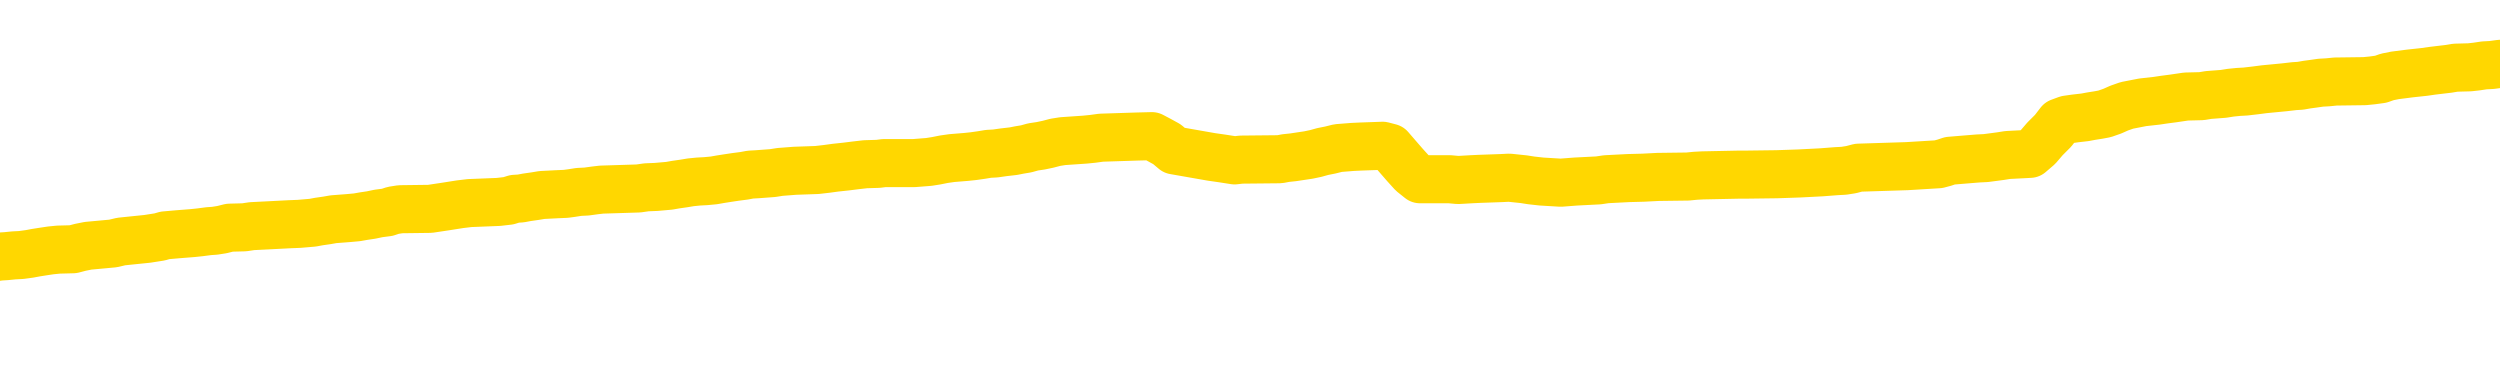 <svg xmlns="http://www.w3.org/2000/svg" version="1.1" viewBox="0 0 6500 1000">
	<path fill="none" stroke="gold" stroke-width="125" stroke-linecap="round" stroke-linejoin="round" d="M0 330179  L-1315611 330179 L-1315426 330178 L-1314936 330175 L-1314643 330173 L-1314331 330170 L-1314097 330169 L-1314044 330166 L-1313984 330163 L-1313831 330161 L-1313791 330158 L-1313658 330157 L-1313366 330155 L-1312825 330155 L-1312215 330154 L-1312167 330154 L-1311527 330152 L-1311493 330152 L-1310968 330152 L-1310835 330151 L-1310445 330148 L-1310117 330145 L-1310000 330142 L-1309788 330139 L-1309071 330139 L-1308501 330137 L-1308394 330137 L-1308220 330136 L-1307998 330133 L-1307597 330131 L-1307571 330128 L-1306643 330125 L-1306556 330122 L-1306473 330119 L-1306403 330116 L-1306106 330115 L-1305954 330112 L-1304064 330113 L-1303963 330113 L-1303701 330113 L-1303407 330115 L-1303266 330112 L-1303017 330112 L-1302981 330110 L-1302823 330109 L-1302359 330106 L-1302106 330104 L-1301894 330101 L-1301643 330100 L-1301294 330098 L-1300367 330095 L-1300273 330092 L-1299862 330091 L-1298691 330088 L-1297502 330086 L-1297410 330083 L-1297383 330080 L-1297116 330077 L-1296818 330074 L-1296689 330071 L-1296651 330068 L-1295837 330068 L-1295453 330070 L-1294392 330071 L-1294331 330071 L-1294066 330101 L-1293595 330130 L-1293402 330158 L-1293139 330187 L-1292802 330185 L-1292666 330184 L-1292211 330182 L-1291467 330181 L-1291450 330179 L-1291285 330176 L-1291216 330176 L-1290700 330175 L-1289672 330175 L-1289475 330173 L-1288987 330172 L-1288625 330170 L-1288216 330170 L-1287831 330172 L-1286127 330172 L-1286029 330172 L-1285957 330172 L-1285896 330172 L-1285712 330170 L-1285375 330170 L-1284735 330169 L-1284658 330167 L-1284596 330167 L-1284410 330166 L-1284330 330166 L-1284153 330164 L-1284134 330163 L-1283904 330163 L-1283516 330161 L-1282627 330161 L-1282588 330160 L-1282500 330158 L-1282472 330155 L-1281464 330154 L-1281315 330151 L-1281290 330149 L-1281157 330148 L-1281118 330146 L-1279859 330145 L-1279802 330145 L-1279262 330143 L-1279209 330143 L-1279163 330143 L-1278767 330142 L-1278628 330140 L-1278428 330139 L-1278281 330139 L-1278117 330139 L-1277840 330140 L-1277481 330140 L-1276929 330139 L-1276284 330137 L-1276025 330134 L-1275871 330133 L-1275471 330131 L-1275430 330130 L-1275310 330128 L-1275248 330130 L-1275234 330130 L-1275140 330130 L-1274847 330128 L-1274696 330122 L-1274365 330119 L-1274288 330116 L-1274212 330115 L-1273985 330110 L-1273919 330107 L-1273691 330104 L-1273638 330101 L-1273474 330100 L-1272468 330098 L-1272285 330097 L-1271734 330095 L-1271341 330092 L-1270943 330091 L-1270093 330088 L-1270015 330086 L-1269436 330085 L-1268994 330085 L-1268753 330083 L-1268596 330083 L-1268195 330080 L-1268175 330080 L-1267730 330079 L-1267324 330077 L-1267189 330074 L-1267013 330071 L-1266877 330068 L-1266627 330065 L-1265627 330064 L-1265545 330062 L-1265409 330061 L-1265371 330059 L-1264481 330058 L-1264265 330056 L-1263822 330055 L-1263704 330053 L-1263648 330052 L-1262971 330052 L-1262871 330050 L-1262842 330050 L-1261501 330049 L-1261095 330047 L-1261055 330046 L-1260127 330044 L-1260029 330043 L-1259896 330041 L-1259492 330040 L-1259465 330038 L-1259372 330037 L-1259156 330035 L-1258745 330032 L-1257591 330029 L-1257300 330026 L-1257271 330023 L-1256663 330022 L-1256413 330019 L-1256393 330017 L-1255464 330016 L-1255412 330013 L-1255290 330011 L-1255273 330008 L-1255117 330007 L-1254941 330004 L-1254805 330002 L-1254748 330001 L-1254640 329999 L-1254555 329998 L-1254322 329996 L-1254247 329995 L-1253938 329993 L-1253821 329992 L-1253651 329990 L-1253560 329989 L-1253457 329989 L-1253434 329987 L-1253357 329987 L-1253259 329984 L-1252892 329983 L-1252787 329981 L-1252284 329980 L-1251832 329978 L-1251794 329977 L-1251770 329975 L-1251729 329974 L-1251600 329972 L-1251499 329971 L-1251058 329969 L-1250776 329968 L-1250183 329966 L-1250053 329965 L-1249779 329962 L-1249626 329960 L-1249473 329959 L-1249388 329956 L-1249310 329954 L-1249124 329953 L-1249073 329953 L-1249046 329951 L-1248966 329950 L-1248943 329948 L-1248660 329945 L-1248056 329942 L-1247060 329941 L-1246762 329939 L-1246029 329938 L-1245784 329936 L-1245694 329935 L-1245117 329933 L-1244419 329932 L-1243666 329930 L-1243348 329929 L-1242965 329926 L-1242888 329924 L-1242253 329923 L-1242068 329921 L-1241980 329921 L-1241851 329921 L-1241538 329920 L-1241488 329918 L-1241346 329917 L-1241325 329915 L-1240357 329914 L-1239812 329912 L-1239333 329912 L-1239272 329912 L-1238949 329912 L-1238927 329911 L-1238865 329911 L-1238655 329909 L-1238578 329908 L-1238523 329906 L-1238501 329905 L-1238461 329903 L-1238446 329902 L-1237688 329900 L-1237672 329899 L-1236873 329897 L-1236720 329896 L-1235815 329894 L-1235309 329893 L-1235079 329890 L-1235038 329890 L-1234923 329888 L-1234746 329887 L-1233992 329888 L-1233857 329887 L-1233693 329885 L-1233375 329884 L-1233199 329881 L-1232177 329878 L-1232153 329875 L-1231902 329873 L-1231689 329870 L-1231055 329869 L-1230817 329866 L-1230785 329863 L-1230607 329860 L-1230526 329857 L-1230437 329855 L-1230372 329852 L-1229932 329849 L-1229909 329848 L-1229368 329846 L-1229112 329845 L-1228617 329843 L-1227740 329842 L-1227703 329840 L-1227650 329839 L-1227609 329837 L-1227492 329836 L-1227216 329834 L-1227008 329831 L-1226811 329828 L-1226788 329825 L-1226738 329822 L-1226698 329821 L-1226621 329819 L-1226023 329816 L-1225963 329815 L-1225860 329813 L-1225705 329812 L-1225073 329810 L-1224393 329809 L-1224090 329806 L-1223743 329804 L-1223545 329803 L-1223497 329800 L-1223177 329798 L-1222549 329797 L-1222403 329795 L-1222366 329794 L-1222308 329792 L-1222232 329789 L-1221990 329789 L-1221902 329788 L-1221808 329786 L-1221514 329785 L-1221380 329783 L-1221320 329782 L-1221283 329779 L-1221011 329779 L-1220005 329777 L-1219829 329776 L-1219778 329776 L-1219486 329774 L-1219293 329771 L-1218960 329770 L-1218454 329768 L-1217892 329765 L-1217877 329762 L-1217860 329761 L-1217760 329758 L-1217645 329755 L-1217606 329752 L-1217568 329750 L-1217503 329750 L-1217475 329749 L-1217336 329750 L-1217043 329750 L-1216993 329750 L-1216888 329750 L-1216623 329749 L-1216158 329747 L-1216014 329747 L-1215959 329744 L-1215902 329743 L-1215711 329741 L-1215346 329740 L-1215131 329740 L-1214937 329740 L-1214879 329740 L-1214820 329737 L-1214666 329735 L-1214396 329734 L-1213967 329741 L-1213951 329741 L-1213874 329740 L-1213810 329738 L-1213680 329728 L-1213657 329726 L-1213373 329725 L-1213325 329723 L-1213270 329722 L-1212808 329720 L-1212769 329720 L-1212729 329719 L-1212538 329717 L-1212058 329716 L-1211571 329714 L-1211554 329713 L-1211516 329711 L-1211260 329710 L-1211183 329707 L-1210953 329705 L-1210937 329702 L-1210642 329699 L-1210200 329698 L-1209753 329696 L-1209248 329695 L-1209095 329693 L-1208808 329692 L-1208768 329689 L-1208437 329687 L-1208215 329686 L-1207698 329683 L-1207622 329681 L-1207374 329678 L-1207180 329675 L-1207120 329674 L-1206343 329672 L-1206269 329672 L-1206039 329671 L-1206022 329671 L-1205960 329669 L-1205765 329668 L-1205301 329668 L-1205277 329666 L-1205148 329666 L-1203847 329666 L-1203830 329666 L-1203753 329665 L-1203659 329665 L-1203442 329665 L-1203290 329663 L-1203112 329665 L-1203058 329666 L-1202771 329668 L-1202731 329668 L-1202361 329668 L-1201921 329668 L-1201738 329668 L-1201417 329666 L-1201122 329666 L-1200676 329663 L-1200604 329662 L-1200142 329659 L-1199704 329657 L-1199522 329656 L-1198068 329653 L-1197936 329651 L-1197479 329648 L-1197253 329647 L-1196866 329644 L-1196350 329641 L-1195396 329638 L-1194601 329635 L-1193927 329633 L-1193501 329630 L-1193190 329629 L-1192960 329624 L-1192277 329620 L-1192264 329615 L-1192054 329609 L-1192032 329608 L-1191858 329605 L-1190908 329603 L-1190640 329600 L-1189824 329599 L-1189514 329596 L-1189476 329594 L-1189419 329591 L-1188802 329590 L-1188164 329587 L-1186538 329585 L-1185864 329584 L-1185222 329584 L-1185145 329584 L-1185088 329584 L-1185053 329584 L-1185024 329582 L-1184912 329579 L-1184895 329578 L-1184872 329576 L-1184718 329575 L-1184665 329572 L-1184587 329570 L-1184468 329569 L-1184370 329567 L-1184253 329566 L-1183983 329563 L-1183713 329561 L-1183696 329558 L-1183496 329557 L-1183349 329554 L-1183122 329552 L-1182988 329551 L-1182680 329549 L-1182620 329548 L-1182267 329545 L-1181918 329543 L-1181817 329542 L-1181753 329539 L-1181693 329537 L-1181308 329534 L-1180927 329533 L-1180823 329531 L-1180563 329530 L-1180292 329527 L-1180133 329525 L-1180100 329524 L-1180038 329522 L-1179897 329521 L-1179713 329519 L-1179668 329518 L-1179380 329518 L-1179364 329516 L-1179131 329516 L-1179070 329515 L-1179032 329515 L-1178452 329513 L-1178318 329512 L-1178295 329506 L-1178277 329495 L-1178259 329483 L-1178243 329471 L-1178219 329459 L-1178203 329450 L-1178181 329440 L-1178165 329429 L-1178142 329423 L-1178125 329417 L-1178103 329413 L-1178086 329410 L-1178037 329405 L-1177965 329401 L-1177931 329393 L-1177907 329387 L-1177871 329381 L-1177830 329375 L-1177793 329372 L-1177777 329366 L-1177753 329362 L-1177716 329359 L-1177699 329354 L-1177676 329351 L-1177658 329348 L-1177639 329345 L-1177623 329342 L-1177594 329338 L-1177568 329333 L-1177523 329332 L-1177506 329329 L-1177464 329327 L-1177416 329324 L-1177346 329321 L-1177330 329318 L-1177314 329315 L-1177252 329314 L-1177213 329312 L-1177174 329311 L-1177008 329309 L-1176943 329308 L-1176927 329306 L-1176882 329303 L-1176824 329302 L-1176611 329300 L-1176578 329299 L-1176536 329297 L-1176458 329296 L-1175920 329294 L-1175842 329293 L-1175738 329290 L-1175649 329288 L-1175473 329287 L-1175122 329285 L-1174966 329284 L-1174529 329282 L-1174372 329281 L-1174242 329279 L-1173538 329276 L-1173337 329275 L-1172377 329272 L-1171894 329270 L-1171795 329270 L-1171703 329269 L-1171458 329267 L-1171385 329266 L-1170942 329262 L-1170846 329261 L-1170831 329259 L-1170814 329258 L-1170790 329256 L-1170324 329255 L-1170107 329253 L-1169967 329252 L-1169673 329250 L-1169585 329249 L-1169543 329247 L-1169514 329246 L-1169341 329244 L-1169282 329243 L-1169206 329241 L-1169125 329240 L-1169056 329240 L-1168746 329238 L-1168661 329237 L-1168447 329235 L-1168412 329234 L-1167729 329232 L-1167630 329231 L-1167425 329229 L-1167379 329228 L-1167100 329226 L-1167038 329225 L-1167021 329222 L-1166943 329220 L-1166635 329217 L-1166610 329216 L-1166557 329213 L-1166534 329211 L-1166411 329210 L-1166276 329207 L-1166031 329205 L-1165906 329205 L-1165259 329204 L-1165243 329204 L-1165218 329204 L-1165038 329201 L-1164962 329199 L-1164870 329198 L-1164442 329196 L-1164026 329195 L-1163633 329192 L-1163555 329190 L-1163536 329189 L-1163172 329187 L-1162936 329186 L-1162708 329184 L-1162395 329183 L-1162317 329181 L-1162236 329178 L-1162058 329175 L-1162042 329174 L-1161777 329171 L-1161697 329169 L-1161467 329168 L-1161241 329166 L-1160925 329166 L-1160750 329165 L-1160389 329165 L-1159997 329163 L-1159928 329160 L-1159864 329159 L-1159723 329156 L-1159672 329154 L-1159570 329151 L-1159068 329150 L-1158871 329148 L-1158624 329147 L-1158439 329145 L-1158139 329144 L-1158063 329142 L-1157897 329139 L-1157013 329138 L-1156984 329135 L-1156861 329132 L-1156282 329130 L-1156204 329129 L-1155491 329129 L-1155179 329129 L-1154966 329129 L-1154949 329129 L-1154563 329129 L-1154038 329126 L-1153591 329124 L-1153262 329123 L-1153109 329121 L-1152783 329121 L-1152605 329120 L-1152523 329120 L-1152317 329117 L-1152142 329115 L-1151213 329114 L-1150323 329112 L-1150284 329111 L-1150056 329111 L-1149677 329109 L-1148890 329108 L-1148655 329106 L-1148579 329105 L-1148222 329103 L-1147650 329100 L-1147383 329099 L-1146997 329097 L-1146893 329097 L-1146723 329097 L-1146105 329097 L-1145893 329097 L-1145585 329097 L-1145532 329096 L-1145405 329094 L-1145352 329093 L-1145232 329091 L-1144896 329088 L-1143937 329087 L-1143806 329084 L-1143604 329082 L-1142973 329081 L-1142661 329079 L-1142248 329078 L-1142220 329076 L-1142075 329075 L-1141655 329073 L-1140322 329073 L-1140275 329072 L-1140147 329069 L-1140130 329067 L-1139552 329064 L-1139346 329063 L-1139317 329061 L-1139276 329060 L-1139218 329058 L-1139181 329057 L-1139102 329055 L-1138960 329054 L-1138505 329052 L-1138387 329051 L-1138102 329049 L-1137729 329048 L-1137633 329046 L-1137306 329045 L-1136952 329043 L-1136782 329042 L-1136734 329040 L-1136625 329039 L-1136536 329037 L-1136508 329036 L-1136432 329033 L-1136129 329031 L-1136095 329028 L-1136023 329027 L-1135655 329025 L-1135320 329024 L-1135239 329024 L-1135019 329022 L-1134848 329021 L-1134820 329019 L-1134323 329018 L-1133774 329015 L-1132893 329013 L-1132795 329010 L-1132718 329009 L-1132443 329007 L-1132196 329004 L-1132122 329003 L-1132060 329000 L-1131942 328998 L-1131899 328997 L-1131789 328995 L-1131712 328992 L-1131012 328991 L-1130766 328989 L-1130726 328988 L-1130570 328986 L-1129971 328986 L-1129744 328986 L-1129652 328986 L-1129177 328986 L-1128579 328983 L-1128060 328982 L-1128039 328980 L-1127893 328979 L-1127573 328979 L-1127031 328979 L-1126799 328979 L-1126629 328979 L-1126142 328977 L-1125915 328976 L-1125830 328974 L-1125484 328973 L-1125158 328973 L-1124635 328971 L-1124307 328970 L-1123707 328968 L-1123509 328965 L-1123457 328964 L-1123417 328962 L-1123136 328961 L-1122451 328958 L-1122141 328956 L-1122116 328953 L-1121925 328952 L-1121702 328950 L-1121616 328949 L-1120952 328946 L-1120928 328944 L-1120706 328941 L-1120376 328940 L-1120024 328937 L-1119819 328935 L-1119587 328932 L-1119329 328931 L-1119139 328928 L-1119092 328926 L-1118865 328925 L-1118830 328923 L-1118674 328922 L-1118460 328920 L-1118286 328919 L-1118195 328917 L-1117918 328916 L-1117674 328914 L-1117359 328913 L-1116933 328913 L-1116895 328913 L-1116412 328913 L-1116179 328913 L-1115967 328911 L-1115741 328910 L-1115191 328910 L-1114944 328908 L-1114110 328908 L-1114054 328907 L-1114032 328905 L-1113874 328904 L-1113413 328902 L-1113372 328901 L-1113032 328898 L-1112899 328896 L-1112676 328895 L-1112104 328893 L-1111632 328892 L-1111437 328890 L-1111245 328889 L-1111055 328887 L-1110953 328886 L-1110585 328884 L-1110539 328883 L-1110457 328881 L-1109164 328880 L-1109116 328878 L-1108847 328878 L-1108702 328878 L-1108151 328878 L-1108034 328877 L-1107953 328875 L-1107593 328874 L-1107370 328872 L-1107088 328871 L-1106759 328868 L-1106251 328866 L-1106139 328865 L-1106060 328863 L-1105896 328862 L-1105601 328862 L-1105133 328862 L-1104936 328863 L-1104886 328863 L-1104236 328862 L-1104114 328860 L-1103660 328860 L-1103624 328859 L-1103156 328857 L-1103045 328856 L-1103029 328854 L-1102813 328854 L-1102632 328853 L-1102100 328853 L-1101070 328853 L-1100871 328851 L-1100413 328850 L-1099465 328847 L-1099366 328845 L-1099012 328842 L-1098951 328841 L-1098937 328839 L-1098901 328838 L-1098532 328836 L-1098412 328835 L-1098170 328833 L-1098006 328832 L-1097819 328830 L-1097698 328829 L-1096627 328826 L-1095769 328824 L-1095557 328821 L-1095460 328820 L-1095286 328817 L-1094952 328815 L-1094881 328814 L-1094823 328812 L-1094647 328812 L-1094259 328811 L-1094023 328809 L-1093912 328808 L-1093795 328806 L-1092814 328805 L-1092789 328803 L-1092194 328800 L-1092162 328800 L-1092013 328799 L-1091729 328797 L-1090817 328797 L-1089871 328797 L-1089718 328796 L-1089616 328796 L-1089484 328794 L-1089341 328793 L-1089315 328791 L-1089200 328790 L-1088982 328788 L-1088300 328787 L-1088171 328785 L-1087868 328784 L-1087628 328781 L-1087295 328779 L-1086657 328778 L-1086314 328775 L-1086252 328773 L-1086097 328773 L-1085175 328773 L-1084705 328773 L-1084661 328773 L-1084648 328772 L-1084607 328770 L-1084585 328769 L-1084558 328767 L-1084414 328766 L-1083992 328764 L-1083656 328764 L-1083465 328763 L-1083037 328763 L-1082849 328761 L-1082460 328758 L-1081926 328757 L-1081553 328755 L-1081531 328755 L-1081281 328754 L-1081163 328752 L-1081087 328751 L-1080952 328749 L-1080912 328748 L-1080832 328746 L-1080438 328745 L-1079942 328743 L-1079830 328740 L-1079657 328739 L-1079349 328737 L-1078901 328736 L-1078578 328734 L-1078436 328731 L-1078009 328728 L-1077855 328725 L-1077800 328722 L-1076986 328721 L-1076967 328719 L-1076595 328718 L-1076538 328718 L-1075409 328716 L-1075341 328716 L-1074783 328715 L-1074588 328713 L-1074452 328712 L-1074218 328710 L-1073871 328709 L-1073837 328706 L-1073802 328704 L-1073733 328701 L-1073384 328700 L-1073212 328698 L-1072727 328697 L-1072711 328695 L-1072386 328694 L-1072228 328692 L-1071088 328689 L-1071063 328688 L-1070871 328685 L-1070677 328683 L-1070427 328682 L-1070410 328680 L-1069390 328679 L-1069092 328677 L-1069017 328676 L-1068881 328673 L-1068705 328671 L-1068128 328668 L-1067913 328667 L-1067849 328665 L-1067718 328664 L-1067681 328661 L-1067158 328659 L-1067020 329250 L-1067006 329250 L-1066983 329250 L-1066962 329250 L-1066735 328658 L-1065959 328658 L-1065918 328658 L-1065550 328658 L-1065472 328656 L-1065420 328655 L-1064747 328653 L-1064004 328652 L-1063579 328652 L-1063132 328650 L-1062070 328649 L-1061758 328646 L-1061348 328646 L-1061276 328644 L-1060752 328644 L-1060657 328644 L-1060640 328644 L-1060195 328643 L-1060009 328640 L-1059229 328637 L-1058557 328635 L-1058145 328631 L-1057913 328628 L-1057772 328626 L-1057691 328623 L-1057670 328622 L-1057594 328622 L-1057466 328620 L-1057149 328622 L-1056925 328622 L-1056600 328620 L-1056538 328620 L-1056168 328620 L-1056135 328620 L-1055926 328620 L-1055258 328620 L-1055181 328620 L-1055023 328617 L-1054912 328617 L-1054586 328616 L-1054431 328614 L-1054090 328614 L-1054033 328611 L-1053695 328608 L-1053491 328607 L-1053438 328604 L-1052062 328602 L-1051932 328601 L-1051499 328599 L-1051178 328598 L-1050351 328595 L-1050227 328593 L-1049496 328590 L-1049341 328587 L-1049300 328586 L-1049246 328584 L-1049223 328583 L-1049109 328581 L-1048813 328580 L-1048523 328578 L-1048468 328577 L-1048348 328575 L-1048317 328574 L-1048218 328572 L-1047774 328572 L-1047622 328571 L-1046787 328571 L-1046245 328569 L-1045910 328569 L-1045895 328568 L-1045819 328566 L-1045703 328565 L-1045508 328563 L-1045244 328562 L-1044409 328560 L-1044313 328559 L-1043791 328557 L-1043750 328556 L-1043650 328554 L-1042822 328554 L-1042687 328553 L-1042348 328553 L-1041794 328551 L-1041415 328550 L-1041252 328548 L-1040942 328547 L-1040129 328545 L-1039823 328544 L-1039555 328544 L-1039233 328544 L-1038912 328545 L-1038637 328545 L-1037808 328542 L-1037713 328541 L-1037621 328536 L-1037516 328532 L-1037129 328527 L-1036649 328524 L-1036633 328523 L-1036514 328521 L-1036146 328518 L-1036051 328517 L-1035217 328514 L-1035140 328512 L-1034841 328511 L-1034750 328509 L-1034343 328506 L-1034233 328503 L-1033533 328502 L-1033060 328500 L-1033000 328499 L-1032781 328496 L-1032508 328494 L-1032395 328493 L-1031367 328491 L-1030981 328490 L-1030961 328488 L-1030628 328487 L-1030383 328485 L-1029950 328484 L-1029840 328482 L-1029722 328481 L-1029271 328478 L-1028680 328476 L-1028344 328475 L-1026451 328473 L-1026337 328470 L-1026125 328469 L-1024807 328467 L-1024700 328130 L-1024635 327797 L-1024598 327489 L-1024536 327489 L-1024037 327824 L-1023362 328154 L-1023340 328458 L-1023070 328455 L-1022101 328455 L-1021412 328454 L-1021250 328452 L-1020709 328451 L-1020620 328449 L-1019600 328448 L-1018653 328445 L-1018287 328446 L-1018184 328448 L-1017596 328448 L-1017537 328448 L-1017436 328446 L-1016996 328443 L-1016888 328442 L-1016447 328440 L-1015447 328436 L-1015190 328431 L-1015088 328427 L-1014957 328424 L-1014591 328421 L-1014010 328418 L-1013979 328416 L-1013663 328415 L-1011681 328413 L-1011565 328412 L-1011497 328412 L-1011138 328410 L-1009520 328409 L-1009342 328409 L-1009198 328409 L-1008376 328410 L-1008323 328412 L-1008268 328412 L-1007834 328412 L-1006854 328413 L-1006780 328413 L-1005695 328412 L-1005482 328412 L-1004766 328409 L-1004377 328407 L-1004159 328404 L-1003839 328401 L-1003345 328398 L-1003218 328397 L-1002989 328394 L-1002756 328391 L-1002697 328389 L-1002408 328388 L-1002136 328385 L-1001106 328383 L-999441 328382 L-999021 328380 L-998884 328379 L-998728 328379 L-998423 328377 L-998195 328374 L-998036 328373 L-997877 328370 L-997708 328367 L-997660 328365 L-997607 328364 L-997585 328364 L-997199 328362 L-996950 328362 L-996679 328362 L-996518 328362 L-996429 328362 L-994770 328362 L-994605 328364 L-994225 328362 L-993765 328362 L-993155 328359 L-992062 328358 L-991631 328356 L-991600 328355 L-991537 328353 L-991520 328352 L-989816 328350 L-989774 328349 L-989308 328347 L-989121 328346 L-989089 328343 L-988493 328341 L-988444 328340 L-988121 328338 L-988070 328337 L-987860 328335 L-987842 328334 L-987576 328331 L-987523 328329 L-987054 328328 L-986543 328325 L-986465 328325 L-986171 328323 L-986154 328322 L-986116 328320 L-986044 328319 L-985887 328317 L-984941 328317 L-984885 328317 L-984364 328317 L-984171 328316 L-984070 328316 L-983845 328314 L-983335 328314 L-982947 328355 L-982877 328355 L-982529 328353 L-982172 328352 L-981043 328308 L-980991 328305 L-980765 328304 L-980732 328302 L-980607 328299 L-980508 328299 L-980243 328299 L-979503 328301 L-978924 328301 L-978631 328301 L-977925 328301 L-977746 328299 L-977723 328299 L-977087 328298 L-976776 328296 L-976379 328296 L-976350 328295 L-976329 328293 L-976175 328292 L-975490 328292 L-975473 328292 L-975134 328292 L-974861 328290 L-974824 328289 L-974768 328286 L-974746 328284 L-974674 328283 L-974342 328281 L-974236 328280 L-974207 328277 L-974009 328275 L-973856 328274 L-972988 328272 L-972425 328269 L-972409 328269 L-972308 328268 L-972206 328269 L-972059 328269 L-971981 328269 L-971943 328268 L-971888 328266 L-971814 328265 L-971670 328263 L-971188 328263 L-970783 328262 L-969917 328263 L-969897 328263 L-969639 328263 L-969563 328263 L-969534 328262 L-969523 328259 L-969506 328257 L-969213 328256 L-969174 328254 L-969102 328253 L-969028 328251 L-968823 328250 L-968663 328245 L-968362 328241 L-968284 328235 L-968267 328230 L-968051 328227 L-967820 328227 L-967710 328229 L-967340 328230 L-967182 328230 L-966950 328230 L-966782 328230 L-966637 328229 L-966505 328227 L-965229 328224 L-964825 328221 L-964765 328220 L-964648 328217 L-964223 328215 L-964207 328212 L-964145 328211 L-963872 328208 L-963760 328206 L-963477 328203 L-963200 328202 L-962775 328199 L-962753 328197 L-962674 328196 L-962549 328194 L-961962 328193 L-961571 328191 L-961236 328190 L-960646 328188 L-960544 328188 L-960374 328187 L-960238 328187 L-959410 328185 L-958224 328184 L-958188 328182 L-958133 328182 L-957912 328181 L-957707 328181 L-957553 328181 L-957296 328179 L-957220 328178 L-956677 328176 L-956640 328175 L-956392 328173 L-956004 328172 L-955178 328170 L-954820 328169 L-954510 328169 L-954252 328167 L-954028 328166 L-953622 328164 L-953505 328163 L-953322 328161 L-953269 328161 L-953080 328160 L-952910 328158 L-952881 328157 L-952600 328155 L-952290 328154 L-952152 328152 L-951842 328151 L-951648 328151 L-951633 328149 L-950914 328149 L-950780 328146 L-950482 328145 L-950392 328143 L-949791 328143 L-949753 328142 L-949675 328140 L-949054 328139 L-948903 328136 L-948862 328134 L-948551 328133 L-948360 328131 L-948167 328128 L-948111 328125 L-947802 328124 L-947750 328122 L-947695 328124 L-947670 328124 L-947545 328124 L-946734 328122 L-946658 328121 L-946117 328119 L-945848 328118 L-945189 328116 L-944281 328115 L-944040 328113 L-943508 328112 L-943291 328110 L-942183 328112 L-942133 328112 L-941357 328112 L-940810 328110 L-940698 328109 L-940546 328106 L-940490 328104 L-940325 328103 L-939948 328101 L-939500 328100 L-939445 328098 L-939291 328097 L-938611 328095 L-938391 328094 L-937873 328092 L-937024 328089 L-937008 328088 L-935217 328086 L-934663 328085 L-934546 328083 L-933540 328082 L-933503 328080 L-933270 328080 L-933178 328080 L-933138 328080 L-932806 328079 L-932454 328077 L-932189 328074 L-931902 328073 L-931591 328070 L-931337 328067 L-931244 328065 L-930753 328064 L-930546 328062 L-929981 328061 L-929866 328062 L-929515 328061 L-929464 328061 L-929423 328061 L-928820 328058 L-928086 328055 L-927505 328052 L-927269 328049 L-926729 328044 L-926577 328041 L-926075 328040 L-925865 328037 L-925842 328037 L-925783 328035 L-924821 328035 L-924643 328034 L-924201 328032 L-924177 328029 L-924022 328028 L-923940 328028 L-923790 328029 L-923143 328029 L-923093 328028 L-921973 328026 L-920989 328025 L-920928 328023 L-920207 328022 L-919342 328020 L-918963 328019 L-918745 328019 L-917985 328017 L-917933 328016 L-917624 328013 L-916773 328013 L-916579 328011 L-916403 328010 L-916178 328010 L-916052 328008 L-915860 328008 L-915627 328007 L-915458 328008 L-915171 328007 L-914892 328007 L-914809 328005 L-914638 328004 L-914622 328001 L-914468 327999 L-914428 327998 L-913653 327996 L-913576 327996 L-913344 327993 L-912917 327992 L-912572 327990 L-911989 327989 L-911720 327989 L-911461 327989 L-911332 327986 L-911315 327984 L-911201 327983 L-911178 327981 L-910944 327980 L-910908 327978 L-909591 327978 L-909536 327977 L-908857 327974 L-908284 327974 L-908159 327974 L-908006 327974 L-907929 327974 L-907617 327971 L-907344 327969 L-907255 327966 L-907153 327966 L-906225 327965 L-906149 327965 L-905785 327965 L-905760 327963 L-905724 327962 L-904948 327959 L-904856 327957 L-904716 327956 L-904315 327954 L-904053 327954 L-903810 327956 L-903595 327954 L-903515 327954 L-903439 327954 L-903362 327954 L-903175 327956 L-903109 327956 L-902859 327956 L-902804 327954 L-902667 327953 L-902587 327950 L-902474 327948 L-902251 327947 L-902086 327945 L-902045 327944 L-901876 327942 L-901505 327941 L-901490 327939 L-901374 327938 L-900653 327936 L-900617 327935 L-900484 327935 L-900136 327933 L-899725 327933 L-899689 327933 L-899611 327932 L-899572 327930 L-899208 327929 L-899003 327927 L-898988 327926 L-898643 327924 L-898295 327924 L-897969 327924 L-897867 327923 L-897714 327923 L-897520 327921 L-897288 327921 L-897196 327921 L-897040 327921 L-896963 327921 L-896922 327920 L-896809 327918 L-896785 327917 L-896535 327917 L-896396 327914 L-895818 327909 L-894990 327906 L-894502 327903 L-894381 327902 L-894342 327900 L-894329 327899 L-894177 327896 L-894076 327893 L-893843 327891 L-893453 327888 L-893149 327887 L-893133 327885 L-892962 327884 L-892724 327881 L-892127 327881 L-891523 327879 L-891484 327879 L-891443 327879 L-891290 327878 L-891237 327876 L-891175 327875 L-891106 327873 L-891052 327870 L-891027 327869 L-890980 327867 L-890885 327864 L-890748 327863 L-890595 327861 L-890463 327860 L-890422 327860 L-890386 327858 L-890324 327857 L-890051 327854 L-889737 327852 L-889696 327849 L-889611 327848 L-889433 327846 L-889196 327845 L-888838 327843 L-888808 327842 L-888239 327840 L-888116 327839 L-887880 327837 L-887858 327837 L-887576 327836 L-887291 327836 L-887035 327836 L-886463 327834 L-886167 327833 L-886091 327831 L-885392 327830 L-885314 327828 L-885279 327827 L-885253 327825 L-885201 327822 L-885007 327821 L-884867 327818 L-884831 327816 L-884791 327815 L-884195 327813 L-883963 327812 L-883680 327822 L-883625 327831 L-883551 327842 L-883473 327851 L-883237 327848 L-882993 327846 L-882858 327845 L-882751 327843 L-882671 327842 L-882284 327839 L-882157 327837 L-882005 327836 L-881967 327834 L-881821 327833 L-881599 327831 L-881426 327830 L-881357 327828 L-880535 327825 L-880519 327825 L-880224 327824 L-879437 327822 L-879127 327822 L-878981 327821 L-878753 327819 L-878552 327816 L-877615 327815 L-877578 327813 L-877555 327812 L-877515 327809 L-877246 327807 L-876649 327806 L-876586 327804 L-876550 327803 L-876533 327801 L-875838 327801 L-875637 327801 L-875605 327801 L-875272 327801 L-875164 327800 L-874539 327797 L-874035 327795 L-873998 327792 L-873556 327792 L-873459 327791 L-873301 327791 L-872987 327791 L-872975 327791 L-872535 327792 L-872053 327794 L-871924 327794 L-871604 327794 L-871536 327792 L-871231 327792 L-871056 327791 L-870862 327789 L-870619 327786 L-870421 327783 L-870396 327780 L-869818 327779 L-869748 327777 L-869338 327776 L-869284 327774 L-869238 327773 L-868874 327771 L-868727 327770 L-868522 327768 L-868426 327768 L-868271 327767 L-868209 327765 L-868061 327762 L-867961 327761 L-867404 327761 L-867382 327764 L-867210 327765 L-866668 327767 L-866607 327767 L-866553 327764 L-866524 327761 L-866453 327759 L-866437 327756 L-866373 327755 L-866337 327752 L-866182 327750 L-865856 327749 L-865290 327747 L-865276 327746 L-865214 327743 L-865112 327740 L-865066 327740 L-864824 327738 L-864401 327738 L-864247 327738 L-862505 327735 L-861963 327734 L-861020 327732 L-860611 327731 L-860069 327728 L-859873 327726 L-859704 327725 L-859409 327723 L-859294 327722 L-859279 327722 L-859124 327720 L-858984 327719 L-858908 327716 L-858776 327716 L-858428 327716 L-858057 327717 L-857459 327717 L-857283 327717 L-857127 327716 L-856858 327714 L-856707 327714 L-856416 327719 L-856392 327722 L-856309 327725 L-856081 327728 L-855382 327726 L-855255 327725 L-854824 327723 L-854730 327722 L-853525 327722 L-853476 327720 L-853182 327720 L-852779 327719 L-852503 327716 L-852484 327714 L-852366 327713 L-852290 327711 L-852108 327710 L-851628 327708 L-851177 327705 L-850767 327704 L-850736 327702 L-850318 327701 L-850204 327701 L-850086 327701 L-850071 327701 L-849876 327699 L-849855 327696 L-849623 327695 L-849179 327693 L-848860 327690 L-848395 327690 L-848230 327689 L-848075 327687 L-847919 327687 L-847466 327687 L-847147 327687 L-847092 327689 L-846721 327689 L-846683 327690 L-846356 327690 L-846240 327689 L-846141 327687 L-845815 327684 L-845428 327683 L-845167 327681 L-844809 327678 L-844552 327677 L-842382 327675 L-842333 327674 L-842310 327672 L-841899 327672 L-841837 327672 L-841767 327674 L-841536 327674 L-841225 327672 L-840922 327669 L-840878 327668 L-840570 327666 L-840437 327665 L-840220 327663 L-839508 327662 L-839353 327662 L-839215 327660 L-839066 327660 L-839045 327660 L-838851 327659 L-838825 327657 L-838734 327656 L-838712 327654 L-838696 327653 L-838596 327651 L-837667 327650 L-837209 327650 L-836117 327647 L-835695 327647 L-835291 327645 L-835252 327644 L-834999 327642 L-834224 327639 L-834208 327638 L-834183 327636 L-833990 327635 L-833254 327633 L-832985 327632 L-832944 327630 L-832545 327627 L-832520 327626 L-831731 327624 L-831051 327623 L-829680 327621 L-829410 327620 L-829361 327618 L-828824 327615 L-828791 327614 L-828689 327611 L-828365 327609 L-828286 327608 L-828017 327608 L-827104 327606 L-826966 327606 L-826717 327603 L-826171 327603 L-825749 327602 L-825556 327600 L-825541 327600 L-825403 327597 L-825309 327596 L-825182 327594 L-824922 327593 L-824897 327590 L-824806 327588 L-824496 327587 L-824435 327585 L-824318 327585 L-823969 327585 L-823158 327585 L-822927 327582 L-822098 327582 L-821866 327579 L-821649 327578 L-821130 327578 L-820492 327576 L-820076 327575 L-819754 327573 L-819273 327572 L-818847 327572 L-818786 327570 L-818438 327570 L-818397 327569 L-818383 327567 L-818284 327564 L-818238 327564 L-817753 327563 L-816952 327563 L-816617 327563 L-815536 327561 L-815056 327560 L-815033 327558 L-814893 327557 L-814337 327555 L-813641 327554 L-813332 327552 L-813110 327551 L-813005 327549 L-812903 327546 L-812231 327545 L-812137 327543 L-812115 327543 L-812038 327542 L-811860 327542 L-811688 327542 L-811507 327540 L-811494 327539 L-811418 327537 L-811253 327536 L-810739 327534 L-810723 327533 L-810582 327533 L-810220 327531 L-810195 327531 L-810065 327530 L-810040 327528 L-809678 327527 L-809153 327524 L-809059 327522 L-808843 327519 L-808750 327518 L-808725 327516 L-808261 327515 L-808184 327515 L-807782 327513 L-807331 327513 L-806080 327512 L-806041 327510 L-805609 327509 L-805576 327507 L-804857 327506 L-804681 327504 L-804546 327503 L-804239 327501 L-804184 327500 L-804159 327497 L-804143 327494 L-803968 327492 L-803779 327491 L-803271 327491 L-802897 327479 L-802559 327465 L-802520 327453 L-801801 327443 L-801708 327441 L-801669 327440 L-801128 327440 L-801104 327438 L-800702 327437 L-800276 327435 L-800005 327435 L-799826 327434 L-799580 327431 L-799556 327429 L-799500 327426 L-798883 327425 L-798380 327423 L-797993 327423 L-797374 327425 L-797158 327425 L-797003 327426 L-795711 327423 L-795611 327422 L-795169 327419 L-794838 327417 L-794537 327414 L-794295 327413 L-793560 327410 L-792981 327408 L-792151 327407 L-792051 327405 L-791493 327404 L-791355 327402 L-789714 327401 L-789653 327401 L-789559 327401 L-788592 327401 L-788414 327399 L-788127 327399 L-787910 327399 L-787831 327398 L-787560 327398 L-787445 327396 L-787292 327395 L-786981 327393 L-786903 327392 L-786812 327392 L-786735 327390 L-786618 327390 L-786439 327389 L-786347 327387 L-786309 327386 L-785806 327386 L-785587 327384 L-785458 327384 L-785303 327383 L-785248 327381 L-785124 327381 L-784739 327380 L-784230 327378 L-784158 327377 L-783678 327375 L-783601 327374 L-783500 327374 L-783267 327372 L-782802 327372 L-782572 327372 L-782556 327372 L-782324 327372 L-782169 327372 L-782108 327372 L-781914 327371 L-781644 327368 L-780892 327366 L-779939 327366 L-779903 327365 L-779678 327365 L-779238 327365 L-778958 327362 L-778609 327360 L-777540 327359 L-776612 327359 L-776481 327359 L-776435 327359 L-776365 327357 L-776211 327357 L-776133 327354 L-775960 327351 L-775525 327348 L-775321 327347 L-775260 327344 L-774678 327342 L-774524 327339 L-774408 327338 L-774368 327336 L-774198 327335 L-774061 327333 L-773851 327330 L-773773 327329 L-773750 327327 L-773541 327324 L-773131 327323 L-773107 327321 L-772883 327320 L-772738 327318 L-772703 327317 L-772690 327315 L-772667 327314 L-772434 327312 L-772249 327311 L-772031 327309 L-772006 327308 L-771317 327306 L-771213 327305 L-771178 327303 L-771157 327302 L-770963 327300 L-770910 327299 L-770793 327296 L-770711 327296 L-770600 327294 L-770286 327293 L-769826 327291 L-769571 327290 L-769337 327287 L-769207 327285 L-768855 327284 L-768796 327282 L-768643 327281 L-768071 327278 L-767984 327276 L-767831 327273 L-767535 327270 L-767165 327267 L-766862 327264 L-766785 327263 L-766381 327261 L-766212 327261 L-766068 327261 L-765528 327261 L-765468 327261 L-765452 327258 L-765286 327257 L-765080 327255 L-765005 327255 L-764912 327254 L-764503 327252 L-764487 327251 L-764463 327251 L-764270 327249 L-764194 327263 L-764023 327276 L-763961 327288 L-763945 327302 L-763431 327300 L-763210 327299 L-762591 327296 L-762337 327294 L-762143 327293 L-762104 327291 L-762030 327291 L-761965 327291 L-761315 327291 L-761276 327293 L-761102 327293 L-761036 327293 L-760362 327293 L-759973 327290 L-759711 327288 L-759473 327287 L-759395 327284 L-759380 327281 L-759178 327279 L-758807 327276 L-758582 327275 L-757946 327273 L-757926 327273 L-757539 327272 L-757445 327272 L-757387 327270 L-757111 327269 L-756802 327269 L-756725 327267 L-755873 327269 L-755531 327276 L-755094 327285 L-754660 327293 L-754165 327300 L-754015 327299 L-753747 327300 L-752509 327302 L-752452 327305 L-750688 327306 L-750498 327305 L-749488 327303 L-749337 327302 L-748961 327305 L-748640 327308 L-748035 327311 L-747965 327314 L-747788 327312 L-746960 327311 L-746821 327309 L-746434 327308 L-746250 327306 L-746206 327305 L-746086 327303 L-745876 327302 L-745429 327299 L-745081 327297 L-744949 327296 L-744540 327294 L-744189 327294 L-743904 327293 L-743711 327291 L-743556 327291 L-743392 327290 L-743324 327288 L-743224 327288 L-742990 327287 L-742874 327287 L-742821 327285 L-742279 327285 L-741815 327284 L-740633 327284 L-740499 327284 L-740475 327284 L-740422 327284 L-739754 327284 L-738720 327281 L-738526 327279 L-738346 327278 L-738195 327278 L-738154 327276 L-738139 327276 L-738077 327275 L-737752 327273 L-736592 327272 L-736398 327270 L-736221 327269 L-735107 327267 L-734247 327266 L-734141 327266 L-733667 327264 L-733475 327264 L-731153 327263 L-731075 327261 L-730954 327258 L-730920 327257 L-730882 327254 L-730788 327249 L-730572 327246 L-729991 327243 L-729605 327242 L-728832 327240 L-728754 327239 L-728057 327239 L-727515 327239 L-727474 327237 L-727344 327237 L-726880 327236 L-726842 327234 L-726707 327233 L-726339 327231 L-726309 327230 L-726159 327230 L-725758 327228 L-723934 327230 L-723127 327228 L-722409 327228 L-722392 327228 L-722078 327225 L-721517 327224 L-721015 327222 L-720496 327221 L-720475 327219 L-718731 327218 L-718562 327216 L-718366 327215 L-717472 327213 L-716954 327210 L-716743 327209 L-716486 327207 L-715776 327206 L-714826 327204 L-714168 327203 L-714128 327200 L-713842 327198 L-713759 327197 L-713664 327197 L-713532 327195 L-713455 327195 L-712720 327195 L-712382 327194 L-712333 327195 L-712078 327195 L-711791 327194 L-711365 327194 L-710785 327192 L-710526 327192 L-710375 327191 L-710127 327191 L-710089 327191 L-709292 327189 L-709254 327188 L-709077 327188 L-708668 327185 L-708439 327185 L-708363 327185 L-708232 327185 L-708115 327183 L-707767 327182 L-707704 327180 L-707552 327179 L-706811 327177 L-706699 327176 L-706529 327174 L-706490 327173 L-706196 327173 L-705794 327173 L-705618 327173 L-705523 327173 L-705214 327171 L-704412 327170 L-703954 327167 L-703434 327165 L-702945 327164 L-702250 327162 L-701203 327161 L-700935 327161 L-700880 327159 L-700720 327159 L-700468 327159 L-700222 327158 L-700143 327156 L-699929 327153 L-699617 327152 L-699154 327149 L-699139 327147 L-698843 327147 L-698830 327146 L-697839 327144 L-697166 327143 L-696831 327140 L-696215 327140 L-696078 327138 L-695439 327137 L-695309 327135 L-694358 327132 L-694259 327129 L-693699 327128 L-693290 327128 L-692862 327128 L-692771 327126 L-691936 327126 L-691573 327126 L-691533 327128 L-691401 327129 L-691224 327129 L-691008 327129 L-690954 327128 L-690797 327125 L-690544 327123 L-689444 327122 L-689367 327120 L-689147 327119 L-689016 327116 L-688980 327114 L-688786 327113 L-688687 327111 L-688203 327110 L-687919 327108 L-687759 327107 L-687664 327104 L-687392 327102 L-687123 327101 L-687107 327095 L-686968 327090 L-686830 327086 L-686503 327080 L-686194 327077 L-686153 327075 L-686077 327072 L-685962 327071 L-685112 327068 L-684785 327066 L-684454 327065 L-684321 327065 L-684105 327065 L-684089 327065 L-683408 327065 L-683315 327062 L-683292 327060 L-683276 327057 L-683237 327056 L-682825 327053 L-682556 327051 L-682516 327050 L-682148 327050 L-681938 327048 L-680855 327048 L-680839 327047 L-680810 327045 L-680790 327045 L-680413 327042 L-680158 327041 L-679910 327038 L-679771 327035 L-679639 327033 L-679307 327032 L-679214 327030 L-679153 327029 L-678595 327027 L-678534 327026 L-678378 327024 L-678184 327023 L-677991 327021 L-677976 327020 L-677937 327018 L-677898 327017 L-677627 327015 L-677504 327014 L-677472 327012 L-677372 327012 L-677217 327012 L-677076 327012 L-676791 327011 L-676466 327011 L-675770 327009 L-675747 327009 L-675238 327009 L-674392 327009 L-674029 327008 L-673874 327006 L-673270 327006 L-673100 327006 L-673040 327006 L-672985 327005 L-671929 327003 L-671911 327003 L-671005 327003 L-670983 327003 L-670816 327002 L-670574 327002 L-670524 327000 L-670469 326997 L-670332 326996 L-670292 326994 L-669364 326993 L-669309 326993 L-669187 326993 L-669115 326993 L-668999 326993 L-668821 326994 L-667838 326993 L-667699 326993 L-667581 326990 L-667287 326987 L-667040 326985 L-667003 326984 L-666948 326985 L-666927 326985 L-666794 326985 L-666715 326985 L-666577 326984 L-665954 326984 L-665788 326982 L-665323 326982 L-665147 326979 L-665130 326978 L-665070 326976 L-664954 326975 L-664471 326973 L-663775 326972 L-663402 326970 L-663233 326969 L-662267 326967 L-662112 326966 L-661934 326966 L-661842 326964 L-661587 326964 L-661416 326964 L-660769 326963 L-660758 326963 L-660178 326961 L-660040 326961 L-659985 326958 L-659249 326957 L-659211 326955 L-659133 326955 L-658491 326954 L-657717 326954 L-657624 326952 L-657575 326952 L-657560 326951 L-657524 326951 L-657508 326948 L-657445 326946 L-657429 326945 L-657409 326945 L-657254 326943 L-657215 326942 L-657199 326940 L-657160 326939 L-657020 326937 L-656944 326936 L-656579 326934 L-656232 326933 L-655458 326931 L-654855 326930 L-654659 326928 L-654429 326928 L-654291 326927 L-653653 326927 L-653364 326925 L-653342 326925 L-652882 326924 L-652649 326924 L-652594 326922 L-652556 326921 L-652053 326919 L-651503 326918 L-650715 326916 L-649592 326916 L-648697 326915 L-648610 326915 L-648310 326913 L-648238 326912 L-648122 326910 L-646946 326909 L-646598 326907 L-646575 326906 L-646056 326904 L-645909 326903 L-645801 326901 L-645592 326900 L-645437 326898 L-645414 326897 L-645220 326895 L-645144 326894 L-645000 326892 L-644199 326891 L-644053 326889 L-643773 326888 L-643596 326886 L-643286 326885 L-642474 326883 L-641546 326883 L-639954 326882 L-639711 326880 L-639070 326879 L-638874 326877 L-638797 326876 L-638279 326874 L-638047 326874 L-638024 326873 L-637892 326873 L-637553 326871 L-637542 326870 L-637326 326868 L-637289 326867 L-636747 326865 L-636218 326862 L-636150 326861 L-635857 326859 L-635310 326856 L-635274 326855 L-635222 326853 L-635122 326850 L-634890 326850 L-634310 326850 L-634212 326852 L-634138 326852 L-633806 326850 L-633056 326849 L-633017 326847 L-632337 326847 L-632183 326847 L-631856 326846 L-631640 326844 L-631409 326844 L-631112 326843 L-630866 326841 L-630515 326840 L-630462 326838 L-629703 326837 L-629009 326834 L-628659 326831 L-628195 326829 L-627562 326828 L-627153 326826 L-627075 326828 L-626649 326828 L-626006 326826 L-625837 326826 L-625095 326825 L-624908 326823 L-624613 326822 L-624041 326820 L-624015 326819 L-622996 326819 L-622509 326817 L-622416 326817 L-622355 326816 L-622067 326814 L-621781 326813 L-621719 326811 L-621540 326811 L-620828 326810 L-620653 326808 L-620454 326807 L-620302 326805 L-620211 326804 L-620149 326802 L-619607 326802 L-619297 326801 L-619205 326798 L-619127 326795 L-618560 326793 L-618469 326793 L-618215 326790 L-617888 326787 L-617850 326783 L-617696 326778 L-617464 326777 L-617142 326775 L-616009 326774 L-615810 326772 L-615284 326771 L-615040 326771 L-614794 326769 L-614714 326768 L-614694 326765 L-614617 326763 L-614562 326760 L-614484 326759 L-614446 326757 L-614267 326754 L-614230 326753 L-613998 326751 L-612760 326750 L-612434 326748 L-612394 326745 L-611612 326744 L-611465 326742 L-610474 326741 L-610267 326741 L-609842 326741 L-609714 326741 L-609310 326742 L-609222 326741 L-608565 326739 L-607858 326738 L-607249 326736 L-607056 326735 L-606823 326732 L-606205 326730 L-605909 326727 L-605469 326726 L-605315 326724 L-605160 326723 L-604404 326720 L-604053 326718 L-603651 326718 L-603613 326717 L-602607 326717 L-602287 326717 L-602040 326715 L-601340 326712 L-601267 326711 L-600954 326709 L-599874 326708 L-599683 326706 L-599449 326706 L-599254 326705 L-598754 326703 L-598000 326703 L-597886 326703 L-597686 326703 L-597645 326702 L-597552 326700 L-597239 326699 L-597151 326697 L-597035 326696 L-596717 326696 L-596648 326694 L-596623 326693 L-596261 326691 L-596223 326690 L-596006 326688 L-595503 326690 L-594900 326691 L-594689 326694 L-594536 326696 L-594498 326696 L-594454 326693 L-594419 326691 L-594287 326690 L-593877 326688 L-593507 326687 L-593453 326685 L-593437 326684 L-593358 326682 L-592948 326681 L-592795 326679 L-592779 326676 L-592740 326675 L-592561 326672 L-592485 326670 L-592254 326669 L-591464 326667 L-591386 326667 L-590651 326664 L-590496 326663 L-590256 326660 L-590194 326657 L-590109 326655 L-590086 326652 L-589968 326649 L-589954 326646 L-589892 326643 L-589855 326642 L-589761 326640 L-589738 326640 L-589622 326639 L-589389 326637 L-589219 326634 L-588399 326634 L-587998 326633 L-587843 326633 L-587338 326633 L-587224 326633 L-586627 326633 L-586253 326631 L-586201 326631 L-586008 326629 L-585311 326629 L-585273 326628 L-585128 326628 L-584903 326626 L-584641 326625 L-584267 326623 L-583841 326622 L-583712 326620 L-583692 326617 L-583199 326617 L-582502 326616 L-582271 326617 L-582117 326617 L-581149 326617 L-580924 326619 L-580646 326619 L-580630 326617 L-580104 326616 L-579575 326614 L-579427 326613 L-579408 326611 L-578866 326610 L-578556 326608 L-578438 326605 L-578247 326602 L-578110 326599 L-577783 326598 L-577667 326596 L-577357 326596 L-576931 326595 L-576875 326595 L-576642 326596 L-576546 326596 L-576413 326596 L-576117 326596 L-576002 326595 L-575638 326593 L-575325 326593 L-574842 326592 L-574672 326590 L-574424 326589 L-574208 326587 L-573682 326586 L-573496 326583 L-573140 326581 L-572505 326580 L-572350 326577 L-571610 326575 L-571190 326574 L-571010 326572 L-570934 326572 L-570803 326571 L-570509 326569 L-570468 326568 L-570238 326568 L-570046 326566 L-569790 326566 L-569364 326565 L-569255 326563 L-568636 326563 L-568455 326563 L-567243 326563 L-566596 326565 L-566445 326565 L-566408 326565 L-566276 326565 L-566175 326563 L-566159 326562 L-566077 326560 L-565866 326559 L-565749 326557 L-565386 326556 L-565015 326554 L-564318 326553 L-563916 326551 L-563811 326550 L-563793 326548 L-562848 326547 L-562653 326544 L-562501 326542 L-562445 326539 L-561689 326539 L-561672 326542 L-561183 326544 L-561053 326547 L-560860 326547 L-559970 326545 L-559930 326544 L-559892 326542 L-559815 326541 L-559776 326541 L-559699 326539 L-559615 326538 L-559351 326536 L-559119 326535 L-559056 326533 L-558576 326532 L-558239 326532 L-558128 326530 L-557935 326529 L-557758 326527 L-557699 326527 L-557663 326526 L-557393 326524 L-556695 326521 L-556642 326518 L-556348 326515 L-555946 326512 L-555382 326511 L-554509 326509 L-554204 326508 L-554166 326506 L-554043 326505 L-553445 326503 L-553315 326502 L-553115 326500 L-553077 326499 L-552464 326497 L-552285 326496 L-552270 326493 L-552052 326491 L-551974 326488 L-551667 326488 L-551535 326487 L-551303 326487 L-550969 326487 L-550877 326485 L-550776 326484 L-550739 326482 L-550195 326482 L-550003 326481 L-549462 326479 L-549036 326478 L-548904 326478 L-548843 326478 L-548611 326478 L-548595 326478 L-548107 326479 L-548026 326479 L-548008 326479 L-546616 326481 L-546480 326481 L-546366 326479 L-545732 326478 L-545592 326476 L-545474 326475 L-545320 326472 L-545284 326470 L-545205 326469 L-545151 326470 L-544159 326470 L-544123 326469 L-543990 326469 L-543929 326466 L-543830 326464 L-543540 326463 L-543526 326461 L-543216 326461 L-543116 326463 L-542651 326461 L-542598 326620 L-542455 326778 L-542327 326937 L-542095 327096 L-541526 327095 L-541437 327093 L-541415 327093 L-541127 327092 L-540445 327090 L-540368 327089 L-540331 327087 L-540315 327086 L-540115 327084 L-539695 327081 L-539424 327081 L-538551 327080 L-538258 327080 L-538147 327080 L-537413 327078 L-537286 327077 L-536926 327075 L-536674 327075 L-535803 327074 L-535633 327074 L-535572 327072 L-535517 327071 L-535169 327069 L-535146 327068 L-534937 327066 L-534797 327065 L-534666 327063 L-534543 327062 L-534420 327060 L-534183 327059 L-533892 327057 L-533233 327056 L-533211 327054 L-533057 327053 L-532939 327051 L-531975 327050 L-531919 327048 L-531686 327047 L-531664 327045 L-531338 327044 L-531223 327044 L-531183 327042 L-530681 327042 L-530382 327041 L-530270 327039 L-529728 327038 L-528669 327036 L-528043 327035 L-527871 327033 L-527624 327032 L-527367 327030 L-527236 327029 L-527215 327027 L-526547 327026 L-525651 327024 L-525605 327023 L-525535 327021 L-525419 327021 L-525199 327020 L-525008 327020 L-524968 327018 L-524776 327017 L-524117 327017 L-523500 327015 L-523461 327024 L-522865 327033 L-522803 327041 L-521681 327048 L-521627 327048 L-521506 327047 L-521240 327045 L-521176 327045 L-520907 327045 L-520831 327044 L-520615 327044 L-520132 327042 L-519863 327041 L-519731 327041 L-519499 327038 L-519474 327033 L-519459 327027 L-519437 327020 L-519421 327012 L-519397 327005 L-519383 326996 L-519359 326987 L-519344 326978 L-519321 326970 L-519306 326963 L-519284 326955 L-519267 326951 L-519239 326946 L-519221 326940 L-519203 326937 L-519167 326933 L-519127 326930 L-519112 326927 L-519087 326922 L-519035 326919 L-519010 326916 L-518934 326913 L-518896 326912 L-518880 326909 L-518817 326906 L-518803 326903 L-518757 326898 L-518686 326895 L-518648 326894 L-518623 326891 L-518571 326888 L-518546 326886 L-518530 326885 L-518469 326883 L-518431 326882 L-518355 326880 L-518339 326879 L-518311 326876 L-518238 326874 L-518199 326873 L-518045 326870 L-517929 326868 L-517874 326867 L-517792 326865 L-517759 326864 L-517735 326862 L-517580 326861 L-517565 326859 L-517463 326858 L-517153 326856 L-517117 326855 L-516901 326853 L-516790 326853 L-516766 326853 L-516536 326855 L-516303 326855 L-515928 326853 L-515801 326852 L-515760 326850 L-515708 326849 L-515607 326847 L-515570 326846 L-515360 326846 L-515295 326844 L-515183 326844 L-514971 326843 L-514934 326841 L-514562 326840 L-514508 326838 L-514430 326837 L-514408 326835 L-514315 326834 L-514115 326832 L-514077 326832 L-514056 326832 L-513825 326832 L-513805 326831 L-513595 326831 L-513501 326829 L-513463 326828 L-513127 326826 L-513014 326825 L-512974 326823 L-512961 326823 L-512821 326822 L-512806 326822 L-512551 326822 L-511969 326820 L-511892 326819 L-511855 326817 L-511810 326816 L-511761 326814 L-511582 326813 L-511567 326811 L-511467 326810 L-511390 326808 L-511329 326807 L-510964 326804 L-510881 326802 L-510864 326801 L-510810 326799 L-509842 326798 L-509710 326796 L-509689 326795 L-509468 326793 L-509400 326792 L-509377 326790 L-509131 326789 L-508874 326787 L-508743 326786 L-508704 326784 L-508683 326781 L-508627 326778 L-508539 326777 L-508478 326774 L-508253 326772 L-508124 326771 L-508024 326769 L-507969 326768 L-507776 326766 L-507698 326765 L-507365 326763 L-507234 326762 L-507057 326760 L-507041 326759 L-507016 326757 L-506746 326757 L-505546 326756 L-505509 326756 L-505392 326754 L-505159 326753 L-504968 326751 L-504929 326751 L-504874 326750 L-504769 326750 L-504255 326748 L-503961 326747 L-503729 326745 L-503454 326744 L-503437 326742 L-503404 326741 L-503364 326739 L-503327 326738 L-503225 326736 L-503148 326735 L-503055 326733 L-502928 326732 L-502824 326730 L-502646 326730 L-502453 326729 L-501624 326729 L-501508 326727 L-501254 326726 L-501213 326724 L-501114 326723 L-501054 326723 L-500812 326721 L-500788 326721 L-500667 326720 L-500595 326718 L-500556 326717 L-500324 326715 L-500148 326714 L-499628 326712 L-499551 326711 L-499535 326709 L-499124 326709 L-498761 326709 L-498645 326708 L-498622 326708 L-498582 326706 L-498506 326705 L-498452 326703 L-498103 326702 L-497987 326700 L-497810 326700 L-497755 326699 L-497731 326699 L-497617 326697 L-497329 326696 L-497097 326694 L-496882 326693 L-496672 326691 L-496462 326688 L-495635 326687 L-495296 326685 L-494288 326684 L-493925 326682 L-492880 326681 L-492802 326679 L-492355 326678 L-492144 326676 L-491952 326675 L-491657 326673 L-491616 326672 L-491463 326670 L-491410 326667 L-491178 326666 L-490598 326664 L-490404 326663 L-489785 326663 L-489295 326661 L-489244 326660 L-488595 326658 L-488445 326657 L-488276 326655 L-487902 326654 L-487887 326654 L-487788 326652 L-487749 326652 L-487618 326651 L-487185 326651 L-486882 326651 L-486496 326651 L-486356 326649 L-486195 326649 L-485761 326649 L-485722 326648 L-485621 326648 L-485506 326646 L-485328 326646 L-485158 326645 L-485040 326643 L-484678 326640 L-484461 326639 L-484328 326637 L-484188 326637 L-483689 326637 L-483611 326637 L-483377 326636 L-483053 326636 L-482666 326634 L-482643 326633 L-482023 326633 L-481753 326631 L-481520 326631 L-481095 326629 L-480824 326628 L-480682 326626 L-480473 326625 L-480267 326623 L-479716 326622 L-479585 326622 L-479199 326620 L-478928 326620 L-478825 326619 L-478565 326617 L-478363 326616 L-478294 326614 L-478255 326613 L-477688 326611 L-477481 326610 L-477454 326608 L-477225 326607 L-477148 326605 L-476630 326604 L-476592 326602 L-476437 326601 L-476143 326599 L-475871 326598 L-475508 326596 L-475160 326596 L-474787 326595 L-474667 326595 L-474595 326593 L-474116 326592 L-474053 326590 L-473718 326589 L-473587 326587 L-473509 326586 L-473380 326584 L-472916 326584 L-472622 326583 L-472546 326583 L-472234 326581 L-471926 326580 L-471863 326578 L-471833 326577 L-471058 326575 L-470953 326572 L-470866 326571 L-470842 326569 L-470688 326568 L-470467 326566 L-470300 326565 L-469913 326563 L-469858 326562 L-469795 326562 L-469177 326560 L-469061 326559 L-468737 326557 L-468212 326556 L-467861 326554 L-467785 326553 L-467166 326551 L-466755 326550 L-466454 326548 L-466143 326547 L-466005 326545 L-465381 326545 L-465000 326544 L-463876 326544 L-462816 326542 L-462753 326541 L-462392 326539 L-462291 326539 L-462275 326538 L-461901 326538 L-460896 326535 L-460509 326533 L-460302 326530 L-460213 326529 L-459838 326527 L-459545 326526 L-459234 326524 L-458445 326523 L-458357 326521 L-458305 326520 L-458266 326518 L-457748 326517 L-457633 326515 L-457424 326514 L-457285 326512 L-456681 326511 L-455852 326509 L-455569 326508 L-455387 326508 L-454885 326506 L-454681 326506 L-454126 326506 L-453621 326505 L-453430 326503 L-453391 326502 L-452763 326500 L-452309 326499 L-451895 326497 L-451286 326496 L-450166 326496 L-449753 326494 L-449428 326494 L-449214 326493 L-448787 326491 L-448647 326490 L-448555 326488 L-448324 326487 L-447737 326487 L-446930 326485 L-445730 326485 L-445616 326485 L-445484 326484 L-445396 326482 L-445355 326484 L-445334 326485 L-445323 326488 L-445229 326491 L-444465 326491 L-443759 326491 L-443719 326490 L-443433 326488 L-442892 326487 L-442831 326485 L-442791 326484 L-442776 326482 L-442519 326481 L-442195 326479 L-442056 326478 L-441785 326476 L-441746 326475 L-441639 326473 L-441237 326472 L-441128 326470 L-441050 326469 L-440753 326467 L-440711 326466 L-440492 326466 L-440309 326466 L-440198 326466 L-440184 326464 L-440157 326464 L-439734 326463 L-439487 326461 L-439151 326460 L-439117 326458 L-438982 326457 L-438728 326457 L-438574 326455 L-437668 326455 L-437569 326454 L-437373 326451 L-436366 326449 L-435865 326448 L-435787 326446 L-435749 326445 L-435541 326443 L-435422 326442 L-435324 326440 L-435138 326439 L-434973 326437 L-434737 326436 L-434317 326434 L-434302 326433 L-433993 326431 L-432947 326430 L-432730 326428 L-432714 326427 L-432692 326425 L-432484 326424 L-432325 326422 L-432266 326421 L-430821 326419 L-430495 326419 L-430293 326419 L-430094 326419 L-429944 326419 L-429674 326418 L-429233 326416 L-429015 326416 L-428320 326415 L-427818 326413 L-427493 326412 L-427222 326412 L-426502 326410 L-426347 326410 L-425148 326407 L-424759 326406 L-424643 326403 L-424490 326401 L-424336 326400 L-423366 326398 L-423314 326397 L-423067 326395 L-423044 326394 L-422825 326392 L-422386 326389 L-422247 326386 L-422139 326383 L-421937 326382 L-421820 326380 L-421717 326379 L-421703 326379 L-421570 326377 L-421316 326376 L-420699 326374 L-420039 326373 L-419793 326373 L-419601 326371 L-418841 326371 L-418802 326371 L-418724 326370 L-418672 326367 L-418632 326365 L-418594 326364 L-418556 326362 L-418464 326361 L-418420 326359 L-418361 326356 L-418337 326355 L-418223 326353 L-417913 326350 L-417858 326349 L-417836 326347 L-417494 326346 L-417329 326344 L-417293 326341 L-417253 326340 L-417238 326338 L-417007 326337 L-416866 326335 L-416698 326334 L-416248 326334 L-416015 326334 L-415922 326334 L-415902 326335 L-415421 326334 L-415344 326334 L-415217 326332 L-415087 326329 L-414709 326328 L-414467 326325 L-414430 326323 L-414376 326322 L-414238 326319 L-414198 326317 L-414158 326316 L-413928 326314 L-413888 326313 L-413758 326311 L-413579 326310 L-413538 326308 L-413524 326307 L-413360 326305 L-413345 326304 L-413193 326302 L-413178 326301 L-413151 326299 L-413117 326298 L-412895 326295 L-412672 326295 L-412418 326293 L-412286 326295 L-411644 326295 L-411037 326293 L-410017 326293 L-409824 326292 L-409773 326290 L-409648 326289 L-409323 326287 L-408551 326286 L-408493 326284 L-408379 326283 L-407967 326281 L-407642 326280 L-407505 326278 L-407280 326277 L-406754 326275 L-406353 326275 L-406322 326274 L-406035 326274 L-405750 326272 L-405362 326271 L-405145 326269 L-404718 326266 L-404537 326265 L-404200 326263 L-404094 326262 L-403907 326262 L-403790 326260 L-403776 326260 L-403055 326259 L-402885 326257 L-402637 326256 L-402537 326254 L-401895 326253 L-401606 326251 L-401416 326250 L-401141 326248 L-400824 326247 L-400539 326245 L-400425 326242 L-400380 326241 L-400178 326239 L-398569 326238 L-398357 326236 L-397676 326235 L-397594 326233 L-397366 326232 L-397175 326232 L-397036 326230 L-397018 326230 L-396824 326230 L-396595 326230 L-396402 326230 L-395318 326229 L-395122 326229 L-395070 326229 L-394916 326229 L-394808 326229 L-394642 326229 L-394489 326227 L-394374 326226 L-394250 326223 L-393833 326221 L-393576 326218 L-393484 326217 L-393290 326217 L-393229 326215 L-392903 326215 L-392842 326215 L-392785 326214 L-392516 326212 L-392168 326211 L-391989 326209 L-391795 326208 L-391759 326209 L-391046 326209 L-391007 326212 L-390698 326214 L-390400 326215 L-390350 326217 L-390095 326218 L-389824 326220 L-389769 326220 L-388677 326220 L-388647 326218 L-388607 326218 L-388430 326218 L-388237 326217 L-387380 326217 L-386326 326215 L-386265 326214 L-385916 326212 L-385104 326212 L-384290 326212 L-384275 326212 L-383900 326212 L-383732 326212 L-383463 326212 L-383135 326211 L-383014 326209 L-382957 326209 L-382921 326208 L-382844 326208 L-382627 326206 L-382568 326205 L-382253 326203 L-382085 326202 L-381722 326202 L-381528 326202 L-381505 326202 L-381427 326200 L-380946 326200 L-380809 326200 L-380395 326199 L-380096 326199 L-379997 326197 L-379981 326196 L-379952 326194 L-379594 326193 L-379243 326191 L-379106 326190 L-379069 326190 L-378252 326188 L-378046 326187 L-378022 326185 L-377866 326185 L-377776 326184 L-377534 326184 L-377210 326182 L-377118 326182 L-376922 326181 L-376636 326181 L-375880 326179 L-375751 326178 L-375677 326176 L-375064 326175 L-374889 326173 L-374778 326172 L-374679 326170 L-374600 326169 L-374463 326167 L-374308 326167 L-374229 326167 L-374038 326167 L-373365 326167 L-373327 326166 L-373224 326164 L-372280 326163 L-372259 326161 L-371908 326160 L-371443 326158 L-371407 326157 L-370978 326155 L-370927 326155 L-370515 326154 L-370499 326154 L-370402 326154 L-370347 326154 L-370308 326154 L-370013 326152 L-368275 326151 L-366765 326149 L-366257 326148 L-365760 326146 L-365625 326145 L-365535 326143 L-365407 326142 L-365328 326139 L-365023 326137 L-364752 326136 L-364518 326136 L-363320 326134 L-363215 326134 L-363149 326133 L-362307 326131 L-362121 326130 L-361210 326128 L-360341 326125 L-360054 326124 L-359961 326121 L-359412 326119 L-358892 326118 L-357824 326116 L-357555 326115 L-357401 326115 L-357309 326115 L-357178 326116 L-357131 326118 L-356971 326118 L-356106 326118 L-355771 326118 L-355388 326116 L-354635 326115 L-354575 326113 L-354186 326113 L-353864 326113 L-353707 326112 L-352975 326112 L-352913 326112 L-352625 326112 L-352251 326112 L-352070 326112 L-351815 326110 L-351553 326107 L-351401 326106 L-350997 326104 L-349700 326103 L-349585 326101 L-349121 326100 L-347789 326098 L-347364 326097 L-347340 326095 L-347207 326094 L-347032 326092 L-346898 326092 L-346569 326091 L-346181 326089 L-346142 326088 L-346125 326085 L-345735 326083 L-345443 326082 L-345174 326082 L-345001 326082 L-343508 326082 L-343457 326080 L-343379 326082 L-342139 326083 L-342064 326083 L-342037 326086 L-341791 326085 L-341634 326085 L-341575 326083 L-340687 326083 L-340459 326082 L-339935 326082 L-339794 326083 L-339718 326083 L-339022 326085 L-338774 326085 L-338094 326083 L-338076 326083 L-337823 326082 L-337455 326082 L-337319 326080 L-336697 326077 L-336354 326076 L-336306 326074 L-335819 326073 L-335485 326070 L-335269 326070 L-335134 326068 L-334813 326067 L-334749 326067 L-334496 326065 L-334207 326064 L-333897 326062 L-333758 326061 L-333219 326059 L-332943 326058 L-332213 326056 L-332159 326056 L-332052 326056 L-331786 326056 L-331362 326056 L-331098 326055 L-330878 326053 L-330858 326052 L-330626 326050 L-330339 326049 L-330316 326049 L-330302 326047 L-329929 326047 L-329757 326046 L-329682 326043 L-329621 326041 L-329319 326038 L-329078 326035 L-328986 326034 L-328729 326032 L-328676 326031 L-328481 326029 L-328265 326031 L-327841 326031 L-327749 326032 L-327608 326031 L-326743 326029 L-326370 326028 L-326042 326025 L-325890 326023 L-325462 326023 L-324745 326022 L-324550 326022 L-324195 326020 L-324049 326019 L-323542 326016 L-323306 326014 L-322339 326013 L-322329 326011 L-321264 326010 L-321031 326008 L-320630 326007 L-320435 326005 L-320355 326004 L-320259 326002 L-319522 326002 L-319390 326002 L-319000 326002 L-318978 326001 L-318883 326001 L-318748 325999 L-318731 325998 L-318711 325996 L-317026 325995 L-317007 325995 L-316891 325993 L-316806 325993 L-316681 325993 L-316658 325992 L-316373 325990 L-316267 325989 L-316079 325986 L-315808 325984 L-315136 325983 L-314764 325981 L-313912 325981 L-313855 325980 L-313835 325980 L-313602 325980 L-313327 325978 L-313022 325978 L-312982 325975 L-312752 325975 L-312514 325974 L-311901 325972 L-311860 325971 L-311823 325968 L-311301 325966 L-311110 325965 L-311049 325963 L-311007 325962 L-310684 325962 L-310657 325960 L-310642 325960 L-310157 325959 L-310104 325957 L-309965 325956 L-309927 325954 L-309910 325953 L-309816 325951 L-309150 325951 L-308534 325950 L-308264 325950 L-307856 325950 L-307836 325948 L-307820 325948 L-307707 325947 L-307320 325945 L-306853 325945 L-306792 325944 L-306714 325942 L-306699 325941 L-306213 325938 L-306173 325936 L-306028 325936 L-305978 325935 L-305900 325936 L-305268 325935 L-305177 325935 L-304936 325935 L-304819 325933 L-304491 325933 L-303737 325932 L-303720 325932 L-302769 325932 L-302460 325930 L-302035 325929 L-301321 325927 L-301002 325926 L-300987 325924 L-300836 325921 L-300533 325920 L-300455 325918 L-300328 325917 L-299891 325917 L-299830 325917 L-299307 325917 L-299039 325917 L-298902 325915 L-298823 325914 L-298784 325912 L-297973 325912 L-297932 325912 L-297492 325912 L-297414 325912 L-297156 325911 L-296966 325909 L-296337 325908 L-296150 325906 L-296116 325903 L-295960 325902 L-295558 325899 L-295481 325897 L-295300 325896 L-295109 325894 L-294181 325891 L-294030 325890 L-292822 325888 L-292013 325887 L-291609 325885 L-291007 325884 L-290805 325882 L-290736 325881 L-290578 325879 L-290317 325878 L-289943 327222 L-289925 327221 L-289768 327221 L-288570 327221 L-287466 325875 L-286538 325873 L-286425 325872 L-286139 325870 L-286037 325869 L-286013 325869 L-285823 325866 L-285745 325864 L-285549 325864 L-284838 325864 L-284680 325866 L-283623 325866 L-283198 325866 L-282788 325864 L-282502 325861 L-282327 325860 L-282096 325858 L-281841 325857 L-281399 325855 L-280738 325854 L-280562 325852 L-280257 325851 L-279870 325849 L-279851 325848 L-279831 325846 L-279810 325845 L-279676 325843 L-279484 325842 L-277840 325840 L-276543 325839 L-276504 325837 L-276446 325836 L-276345 325834 L-275786 325833 L-274802 325831 L-274259 325828 L-273796 325827 L-273150 325825 L-272601 325824 L-271551 325822 L-270623 325821 L-270275 325819 L-270082 325818 L-269579 325816 L-269134 325816 L-268991 325815 L-268970 325815 L-268399 325815 L-268013 325812 L-267180 325810 L-266831 325809 L-266809 325807 L-266422 325807 L-265999 325806 L-265400 325804 L-265381 325803 L-264875 325803 L-264644 325801 L-264530 325801 L-263911 325798 L-263350 325797 L-263310 325795 L-262750 325794 L-262417 325792 L-262305 325792 L-262266 325791 L-261841 325791 L-261781 325791 L-261706 325789 L-261415 325789 L-261202 325788 L-260719 325785 L-260504 325783 L-259364 325782 L-259305 325780 L-259287 325779 L-258881 325777 L-258242 325776 L-258107 325774 L-258049 325773 L-257507 325771 L-257198 325770 L-256947 325770 L-256871 325768 L-256752 325767 L-256018 325764 L-255573 325762 L-255359 325761 L-254625 325759 L-254451 325758 L-254085 325758 L-253870 325758 L-252632 325758 L-252323 325758 L-252206 325758 L-251954 325756 L-251743 325755 L-251201 325753 L-250969 325752 L-250911 325752 L-250814 325750 L-250484 325750 L-250252 325749 L-248590 325747 L-248239 325746 L-247835 325743 L-247680 325741 L-246887 325740 L-245397 325738 L-245010 325737 L-244972 325735 L-244718 325734 L-244623 325732 L-244430 325731 L-244082 325731 L-243386 325729 L-243134 325729 L-242418 325728 L-241006 325726 L-240774 325725 L-240445 325725 L-239228 325725 L-238877 325726 L-238685 325728 L-238566 325729 L-236131 325729 L-235162 325728 L-234331 325726 L-234022 325725 L-232680 325723 L-232107 325722 L-231991 325720 L-231662 325720 L-231566 325719 L-231159 325719 L-231043 325717 L-230852 325716 L-230096 325714 L-229970 325713 L-229689 325711 L-229186 325710 L-229109 325708 L-227522 325716 L-227465 325723 L-226723 325732 L-226342 325740 L-226013 325738 L-225350 325737 L-225220 325735 L-225180 325735 L-224930 325735 L-224794 325735 L-224602 325734 L-224466 325734 L-224214 325731 L-224002 325731 L-223692 325729 L-223420 325729 L-222918 325729 L-222899 325729 L-222465 325728 L-222239 325726 L-221796 325725 L-221777 325723 L-221274 325722 L-221136 325720 L-221022 325719 L-220790 325717 L-220480 325716 L-220016 325714 L-219939 325713 L-219436 325711 L-219165 325710 L-218827 325708 L-218642 325707 L-217966 325705 L-217947 325705 L-217772 325704 L-217752 325702 L-217134 325701 L-216418 325699 L-215856 325698 L-215662 325698 L-215508 325696 L-215489 325696 L-214966 325693 L-214852 325692 L-213980 325690 L-213959 325689 L-213903 325687 L-213071 325686 L-212761 325684 L-212685 325683 L-212413 325681 L-212350 325681 L-212300 325678 L-211988 325675 L-211371 325672 L-210596 325671 L-209802 325669 L-209763 325668 L-209686 325666 L-209514 325665 L-208636 325663 L-207751 325662 L-207657 325660 L-207537 325659 L-207207 325657 L-207171 325657 L-206939 325656 L-206706 325656 L-205991 325653 L-205488 325651 L-204823 325650 L-204714 325648 L-204560 325647 L-204540 325645 L-204385 325644 L-203970 325642 L-203359 325641 L-203225 325639 L-202316 325638 L-202113 325636 L-201561 325635 L-198911 325633 L-198736 325632 L-198659 325629 L-197787 325627 L-197323 325626 L-196841 325624 L-196802 325621 L-196221 325620 L-196201 325618 L-195100 325617 L-193678 325615 L-193260 325614 L-192953 325612 L-192875 325611 L-192799 325609 L-192642 325608 L-192566 325606 L-192102 325605 L-190864 325603 L-190612 325602 L-190167 325600 L-189545 325599 L-189489 325597 L-189296 325597 L-188831 325596 L-188540 325593 L-188499 325590 L-188463 325587 L-188310 325584 L-188132 325582 L-186994 325579 L-186607 325578 L-186549 325576 L-186375 325575 L-183858 325572 L-182698 325570 L-182061 325569 L-181922 325567 L-181790 325564 L-181403 325563 L-180939 325561 L-180728 325558 L-180663 325557 L-180629 325555 L-179875 325554 L-179293 325552 L-179102 325551 L-178483 325549 L-178437 325548 L-178076 325546 L-177970 325545 L-177785 325543 L-177508 325542 L-176604 325540 L-175599 325539 L-174864 325537 L-174439 325536 L-174278 325534 L-173916 325533 L-173819 325531 L-173375 325530 L-173299 325528 L-172947 325528 L-172698 325525 L-172678 325522 L-172504 325519 L-171556 325515 L-171442 325513 L-170879 325512 L-170429 325510 L-170044 325509 L-169134 325507 L-169078 325506 L-167939 325504 L-167358 325501 L-167184 325500 L-166390 325497 L-166159 325495 L-165772 325494 L-165502 325492 L-165366 325491 L-165250 325489 L-164631 325489 L-164573 325489 L-164358 325489 L-164064 325489 L-163276 325488 L-163135 325488 L-161747 325486 L-161400 325486 L-161013 325485 L-160952 325482 L-160916 325480 L-160859 325479 L-160216 325477 L-159524 325476 L-159272 325476 L-158936 325474 L-158847 325474 L-158327 325473 L-158073 325471 L-157857 325468 L-157474 325467 L-157314 325465 L-156775 325462 L-155963 325461 L-155944 325459 L-155829 325459 L-155684 325458 L-155303 325458 L-155111 325458 L-155055 325456 L-154756 325455 L-154689 325453 L-154493 325452 L-154126 325450 L-154065 325449 L-153761 325447 L-153715 325447 L-153662 325446 L-153024 325446 L-153004 325444 L-152519 325443 L-152037 325444 L-151668 325444 L-151302 325446 L-151167 325446 L-151013 325444 L-150943 325443 L-150296 325443 L-150276 325441 L-150135 325441 L-149650 325440 L-149367 325440 L-149309 325438 L-149251 325438 L-148942 325437 L-148787 325435 L-148303 325435 L-147530 325435 L-146890 325435 L-146793 325434 L-145730 325434 L-145709 325432 L-145244 327243 L-145227 327243 L-145054 327243 L-144541 327243 L-142187 325431 L-141242 325429 L-140524 325428 L-139983 325425 L-139286 325423 L-138970 325422 L-138321 325420 L-137813 325419 L-137779 325417 L-137737 325416 L-137392 325414 L-136697 325413 L-136500 325411 L-136483 325408 L-136367 325407 L-136086 325405 L-135188 325402 L-135142 325401 L-134776 325398 L-134758 325396 L-134703 325395 L-134510 325393 L-134374 325392 L-134299 325390 L-134065 325389 L-133524 325387 L-133483 325386 L-133446 325384 L-133421 325383 L-132786 325380 L-132243 325378 L-131079 325377 L-130718 325375 L-129442 325375 L-129402 325374 L-129364 325374 L-129149 325372 L-128959 325371 L-128881 325369 L-128727 325368 L-128688 325366 L-127599 325365 L-127275 325365 L-127061 325363 L-126800 325363 L-126308 325363 L-126286 325369 L-125869 325375 L-125727 325380 L-125667 325386 L-125590 325386 L-125379 325384 L-124084 325384 L-123808 325383 L-123184 325381 L-121793 325380 L-121721 325378 L-121683 325375 L-121489 325374 L-121099 325372 L-120792 325371 L-120736 325369 L-120421 325369 L-120370 325369 L-120332 325368 L-120286 325366 L-119653 325365 L-118879 325363 L-118440 325362 L-118298 327189 L-118275 327188 L-118258 329015 L-118233 329015 L-117816 327188 L-117613 327186 L-117463 325357 L-117385 325356 L-117331 325354 L-116534 325354 L-116518 325354 L-115654 325354 L-115450 325354 L-115163 325353 L-115048 325351 L-114522 325350 L-114346 325348 L-114042 325347 L-113655 325345 L-113594 325342 L-113539 325341 L-113384 325339 L-112339 325338 L-111777 325338 L-111541 325336 L-111504 325336 L-111235 325336 L-110829 325335 L-109360 325333 L-107619 325332 L-107232 325330 L-107000 325329 L-106901 325327 L-106806 325326 L-106652 325323 L-106089 325323 L-106006 325321 L-105839 325321 L-105297 325323 L-104112 325323 L-104098 325323 L-104038 325323 L-103887 325321 L-103402 325320 L-102755 325318 L-102049 325315 L-101933 325314 L-100965 325312 L-100920 325311 L-100230 325311 L-100173 325309 L-100095 325309 L-100076 325308 L-100055 325306 L-99839 325305 L-99126 325305 L-98736 325303 L-98699 325302 L-98682 325300 L-98624 325299 L-98197 325297 L-97983 325296 L-97908 325293 L-97831 325291 L-97715 325290 L-97650 325290 L-97522 325288 L-97462 325288 L-97387 325285 L-97308 325284 L-96880 325282 L-96154 325281 L-96140 325278 L-95974 325276 L-95757 325273 L-95742 325270 L-95161 325269 L-94890 325267 L-94601 325266 L-94171 325264 L-94018 325263 L-93961 325261 L-93785 325260 L-92390 325258 L-92124 325255 L-91231 325252 L-90706 325251 L-89686 325248 L-89605 325246 L-89141 325245 L-88522 325245 L-88236 325243 L-87982 325243 L-87830 325242 L-87482 325240 L-86765 325239 L-86204 325237 L-85316 325236 L-85007 325236 L-84715 325236 L-83863 325236 L-83842 325236 L-83186 325236 L-82682 325233 L-82471 325231 L-82451 325230 L-82122 325228 L-82064 325228 L-81677 325228 L-80692 325228 L-80130 325228 L-80033 325228 L-79724 325227 L-79647 325227 L-78612 325225 L-78482 325224 L-78426 325222 L-77790 325221 L-77731 325219 L-77656 325218 L-76242 325216 L-76105 325215 L-75971 325213 L-75486 325212 L-75236 325210 L-74945 325209 L-74733 325207 L-74076 325206 L-73507 325203 L-73418 325201 L-73278 325200 L-73204 325198 L-72039 325198 L-72007 325197 L-71577 325197 L-71560 325195 L-71386 325194 L-69858 325192 L-69774 325194 L-68968 325194 L-68775 325194 L-68753 325194 L-67900 325192 L-67706 325191 L-67073 325189 L-66897 325188 L-66778 325186 L-66724 325186 L-66703 325186 L-66647 325186 L-66259 325186 L-65815 325186 L-65737 325185 L-65540 325185 L-65478 325183 L-65215 325182 L-64867 325182 L-64751 325180 L-63603 325180 L-63318 325179 L-62873 325177 L-61670 325176 L-61540 325174 L-61230 325173 L-60802 325171 L-59505 325170 L-59196 326931 L-59180 326931 L-59133 326966 L-59083 326966 L-58155 325201 L-57825 325201 L-57277 325165 L-57149 325164 L-56703 325162 L-55170 325161 L-55001 325159 L-54730 325158 L-54706 325155 L-53801 325153 L-53686 325152 L-53219 325150 L-53196 325149 L-53124 325147 L-52925 325146 L-52774 325144 L-52306 325143 L-51655 325141 L-51169 325140 L-50619 325140 L-49597 325140 L-49291 325140 L-49236 325140 L-48636 325138 L-48206 325137 L-48132 325137 L-48114 325135 L-47893 325135 L-47589 325134 L-47507 325132 L-47203 325132 L-46604 325131 L-46467 325129 L-46197 325128 L-45983 325126 L-45808 325126 L-45599 325126 L-45577 325126 L-45328 325144 L-44879 325162 L-44863 325180 L-44417 325198 L-43209 325198 L-43007 325197 L-42079 325197 L-42017 325195 L-41982 325194 L-40957 325192 L-40841 325192 L-40820 325191 L-40666 325191 L-40647 325191 L-40236 325189 L-40220 325189 L-40182 325188 L-39872 325186 L-39719 325185 L-39514 325185 L-39115 325183 L-38132 325183 L-37607 325183 L-37551 325182 L-37525 325182 L-37203 325180 L-36486 325180 L-35617 325180 L-35579 325180 L-35502 325180 L-35250 325179 L-35230 325177 L-34507 325177 L-34357 325176 L-34244 325176 L-34147 325174 L-33045 325173 L-32290 325171 L-32118 325170 L-31957 325168 L-31881 325167 L-31687 325167 L-30549 325165 L-29864 325165 L-29582 325164 L-28615 325162 L-28596 325161 L-27744 325159 L-27705 325158 L-27562 325156 L-27237 325155 L-27007 325153 L-26969 325152 L-26929 325150 L-26912 325147 L-26776 325146 L-26757 325144 L-26546 325143 L-26486 325141 L-26408 325140 L-26384 325138 L-26309 325137 L-25829 325135 L-25732 325134 L-25656 325132 L-25480 325131 L-25457 325129 L-25402 325128 L-25364 325126 L-25305 325125 L-25150 325123 L-24126 325122 L-23827 325120 L-23700 325119 L-23622 325117 L-22597 325116 L-22540 325114 L-22482 325113 L-22436 325111 L-22422 325110 L-22385 325108 L-22347 325107 L-21167 325105 L-21108 325104 L-20412 325104 L-19793 325102 L-19650 325102 L-19207 325101 L-18941 325099 L-18278 325099 L-17994 325098 L-16524 325098 L-15576 325096 L-15470 325095 L-15403 325095 L-15374 325093 L-15054 325092 L-15033 325092 L-14104 325092 L-13928 325093 L-13197 325095 L-12656 244286 L-12633 163477 L-12606 82667 L-12574 1857 L-12557 1855 L-12536 1852 L-12498 1849 L-12479 1849 L-12456 1852 L-12441 1854 L-12422 1855 L-12402 1855 L-12380 1852 L-12364 1851 L-12344 1849 L-12325 1849 L-12286 1849 L-12247 1846 L-12221 1843 L-12205 1839 L-12187 1836 L-12150 1833 L-12131 1831 L-12112 1830 L-12093 1828 L-12071 1825 L-12054 1824 L-12015 1819 L-11993 1815 L-11977 1813 L-11958 1810 L-11938 1809 L-11919 1807 L-11900 1804 L-11861 1803 L-11804 1801 L-11755 1798 L-11704 1797 L-11677 1794 L-11661 1791 L-11644 1789 L-11629 1788 L-11608 1786 L-11590 1786 L-11570 1783 L-11550 1782 L-11528 1779 L-11513 1774 L-11494 1771 L-11474 1770 L-11452 1767 L-11415 1764 L-11396 1761 L-11376 1758 L-11339 1755 L-11318 1753 L-11293 1752 L-11276 1750 L-11259 1747 L-11242 1740 L-11221 1732 L-11203 1723 L-11183 1717 L-11164 1713 L-11106 1710 L-11086 1705 L-11064 1702 L-11030 1698 L-11009 1693 L-10990 1690 L-10971 1687 L-10952 1686 L-10913 1684 L-10894 1681 L-10875 1678 L-10849 1677 L-10661 1674 L-10642 1671 L-10622 1669 L-10599 1666 L-10565 1663 L-10545 1660 L-10524 1656 L-10506 1651 L-10487 1647 L-10468 1642 L-10447 1639 L-10429 1636 L-10411 1633 L-10389 1630 L-10364 1627 L-10348 1624 L-10313 1621 L-10293 1620 L-10275 1617 L-10255 1615 L-10236 1612 L-10214 1609 L-10178 1606 L-10158 1603 L-10136 1600 L-10120 1597 L-10101 1594 L-10081 1591 L-10061 1590 L-10024 1587 L-9946 1585 L-9921 1582 L-9898 1579 L-9870 1575 L-9847 1572 L-9821 1569 L-9771 1566 L-9751 1564 L-9713 1560 L-9694 1557 L-9672 1555 L-9656 1552 L-9637 1551 L-9617 1549 L-9596 1548 L-9560 1545 L-9539 1543 L-9482 1542 L-9461 1540 L-9436 1540 L-9421 1539 L-9404 1539 L-9366 1537 L-9346 1534 L-9327 1531 L-9307 1528 L-9287 1525 L-9269 1522 L-9250 1518 L-9230 1515 L-9209 1512 L-9173 1509 L-9153 1507 L-9134 1506 L-9095 1504 L-9056 1503 L-9037 1501 L-9018 1500 L-8969 1498 L-8941 1497 L-8902 1494 L-8872 1492 L-8857 1489 L-8785 1486 L-8765 1483 L-8743 1482 L-8727 1480 L-8708 1479 L-8668 1479 L-8591 1476 L-8572 1474 L-8554 1471 L-8533 1470 L-8507 1468 L-8475 1467 L-8456 1467 L-8437 1464 L-8399 1461 L-8358 1456 L-8280 1452 L-8244 1449 L-8205 1446 L-8127 1444 L-8108 1443 L-8063 1441 L-8041 1443 L-8013 1443 L-7974 1440 L-7943 1438 L-7928 1435 L-7914 1432 L-7874 1429 L-7812 1428 L-7798 1425 L-7779 1422 L-7759 1419 L-7682 1414 L-7644 1411 L-7625 1408 L-7578 1407 L-7562 1405 L-7543 1404 L-7527 1402 L-7489 1398 L-7469 1395 L-7450 1390 L-7428 1387 L-7412 1384 L-7372 1381 L-7334 1378 L-7315 1375 L-7295 1371 L-7275 1365 L-7257 1359 L-7238 1353 L-7218 1350 L-7198 1348 L-7135 1347 L-7112 1345 L-7084 1344 L-7061 1339 L-7034 1335 L-7018 1329 L-7002 1323 L-6965 1320 L-6947 1317 L-6927 1315 L-6907 1314 L-6885 1311 L-6869 1309 L-6850 1308 L-6831 1303 L-6809 1297 L-6792 1293 L-6772 1288 L-6754 1285 L-6733 1282 L-6715 1281 L-6696 1278 L-6650 1276 L-6633 1273 L-6615 1270 L-6599 1266 L-6578 1261 L-6560 1257 L-6540 1252 L-6521 1246 L-6483 1245 L-6464 1243 L-6421 1242 L-6406 1240 L-6387 1236 L-6367 1231 L-6328 1228 L-6309 1227 L-6290 1224 L-6251 1222 L-6232 1219 L-6206 1216 L-6156 1215 L-6119 1213 L-6103 1212 L-6057 1210 L-6019 1207 L-5999 1206 L-5979 1203 L-5956 1201 L-5941 1198 L-5922 1195 L-5880 1194 L-5864 1191 L-5825 1186 L-5804 1183 L-5787 1179 L-5746 1174 L-5721 1171 L-5705 1168 L-5671 1165 L-5650 1161 L-5632 1155 L-5612 1147 L-5571 1140 L-5555 1132 L-5477 1128 L-5458 1125 L-5419 1123 L-5400 1120 L-5381 1117 L-5361 1117 L-5342 1116 L-5322 1116 L-5227 1117 L-5202 1116 L-5175 1114 L-5144 1111 L-5129 1108 L-5108 1105 L-5070 1102 L-5050 1099 L-5027 1096 L-5012 1095 L-4993 1093 L-4974 1090 L-4952 1087 L-4935 1084 L-4915 1081 L-4896 1078 L-4875 1075 L-4858 1071 L-4839 1068 L-4818 1066 L-4792 1063 L-4776 1059 L-4758 1054 L-4720 1050 L-4703 1044 L-4683 1039 L-4664 1035 L-4642 1029 L-4606 1026 L-4587 1021 L-4564 1017 L-4549 1014 L-4530 1011 L-4510 1008 L-4471 1005 L-4432 1003 L-4413 1002 L-4394 999 L-4349 997 L-4247 997 L-4231 996 L-4099 994 L-4084 993 L-4065 987 L-4045 982 L-4023 979 L-3987 975 L-3968 973 L-3947 972 L-3889 969 L-3864 966 L-3848 963 L-3830 958 L-3813 955 L-3793 954 L-3774 952 L-3736 949 L-3714 948 L-3678 946 L-3658 945 L-3636 943 L-3581 943 L-3561 942 L-3504 940 L-3465 939 L-3398 937 L-3371 934 L-3347 931 L-3321 928 L-3288 925 L-3272 924 L-3251 921 L-3233 925 L-3213 928 L-3194 933 L-3173 937 L-3156 936 L-3060 934 L-3001 933 L-2961 931 L-2936 927 L-2905 924 L-2866 921 L-2827 916 L-2807 913 L-2769 910 L-2730 907 L-2692 904 L-2673 903 L-2634 900 L-2614 897 L-2595 895 L-2575 894 L-2556 892 L-2537 891 L-2518 888 L-2491 883 L-2441 879 L-2402 876 L-2372 873 L-2357 870 L-2343 868 L-2304 865 L-2285 862 L-2243 859 L-2227 856 L-2208 853 L-2168 849 L-2131 846 L-2091 843 L-2053 841 L-2007 838 L-1993 837 L-1917 835 L-1879 834 L-1859 834 L-1840 831 L-1821 829 L-1724 826 L-1685 823 L-1627 820 L-1608 817 L-1589 814 L-1563 814 L-1541 813 L-1474 811 L-1457 811 L-1442 810 L-1429 808 L-1393 807 L-1336 805 L-1312 802 L-1279 799 L-1259 796 L-1221 792 L-1200 787 L-1182 783 L-1161 780 L-1144 777 L-1125 775 L-1103 772 L-1078 769 L-1027 768 L-1006 765 L-950 763 L-930 760 L-834 759 L-815 756 L-776 754 L-757 753 L-738 748 L-699 747 L-679 745 L-661 744 L-612 742 L-561 742 L-534 741 L-518 738 L-501 736 L-486 733 L-447 730 L-427 729 L-407 726 L-350 723 L-331 720 L-308 715 L-292 712 L-272 708 L-254 705 L-196 700 L-175 696 L-149 691 L-114 685 L-99 681 L-79 678 L-60 675 L-40 673 L-21 670 L0 667 L16 666 L36 664 L55 663 L77 660 L93 657 L112 654 L132 651 L152 649 L190 648 L209 643 L229 639 L294 633 L315 628 L344 625 L383 621 L415 616 L429 612 L463 609 L501 606 L520 604 L543 601 L558 600 L577 597 L597 592 L635 591 L655 588 L695 586 L753 583 L778 582 L813 579 L829 576 L850 573 L867 570 L906 567 L928 565 L945 562 L965 559 L984 555 L1007 552 L1022 547 L1041 544 L1118 543 L1138 540 L1158 537 L1177 534 L1196 531 L1221 528 L1296 525 L1322 522 L1338 517 L1354 516 L1370 513 L1391 510 L1409 507 L1448 505 L1471 504 L1486 502 L1505 499 L1525 498 L1547 495 L1564 493 L1660 490 L1681 487 L1706 486 L1740 483 L1757 480 L1778 477 L1796 474 L1816 472 L1835 471 L1856 469 L1873 466 L1892 463 L1912 460 L1935 457 L1951 454 L1969 453 L2009 450 L2028 447 L2067 444 L2124 442 L2150 439 L2172 436 L2200 433 L2224 430 L2250 427 L2283 426 L2299 424 L2319 424 L2337 424 L2358 424 L2377 424 L2415 421 L2434 418 L2454 414 L2475 411 L2512 408 L2531 406 L2552 403 L2570 400 L2588 399 L2609 396 L2635 393 L2650 390 L2668 387 L2686 382 L2706 379 L2725 375 L2744 370 L2763 367 L2821 363 L2841 361 L2863 358 L2956 355 L2995 354 L3014 364 L3034 375 L3053 391 L3150 408 L3178 412 L3210 417 L3227 415 L3327 414 L3343 411 L3362 409 L3382 406 L3402 403 L3421 399 L3439 394 L3459 390 L3479 385 L3517 382 L3538 381 L3595 379 L3614 384 L3633 406 L3653 429 L3672 450 L3692 466 L3712 466 L3769 466 L3791 468 L3826 466 L3847 465 L3904 463 L3924 462 L3962 466 L3981 469 L4008 472 L4058 475 L4097 472 L4156 469 L4176 466 L4195 465 L4234 463 L4272 462 L4311 460 L4388 459 L4408 457 L4427 456 L4523 454 L4543 454 L4620 453 L4678 451 L4736 448 L4775 445 L4794 444 L4813 441 L4832 436 L4958 432 L5040 427 L5055 423 L5070 418 L5106 415 L5143 412 L5163 411 L5186 408 L5201 406 L5220 403 L5278 400 L5299 382 L5317 361 L5338 340 L5355 318 L5374 311 L5395 308 L5421 305 L5437 302 L5456 299 L5472 296 L5492 289 L5510 281 L5530 274 L5571 266 L5607 262 L5627 259 L5650 256 L5684 251 L5724 250 L5742 247 L5781 244 L5800 241 L5820 239 L5838 238 L5864 235 L5887 232 L5939 227 L5965 224 L5981 223 L5998 220 L6013 218 L6034 215 L6052 214 L6072 212 L6148 211 L6168 209 L6190 206 L6207 200 L6227 196 L6266 191 L6303 187 L6324 184 L6349 181 L6366 179 L6384 176 L6421 175 L6439 173 L6459 170 L6478 169 L6500 166" />
</svg>
